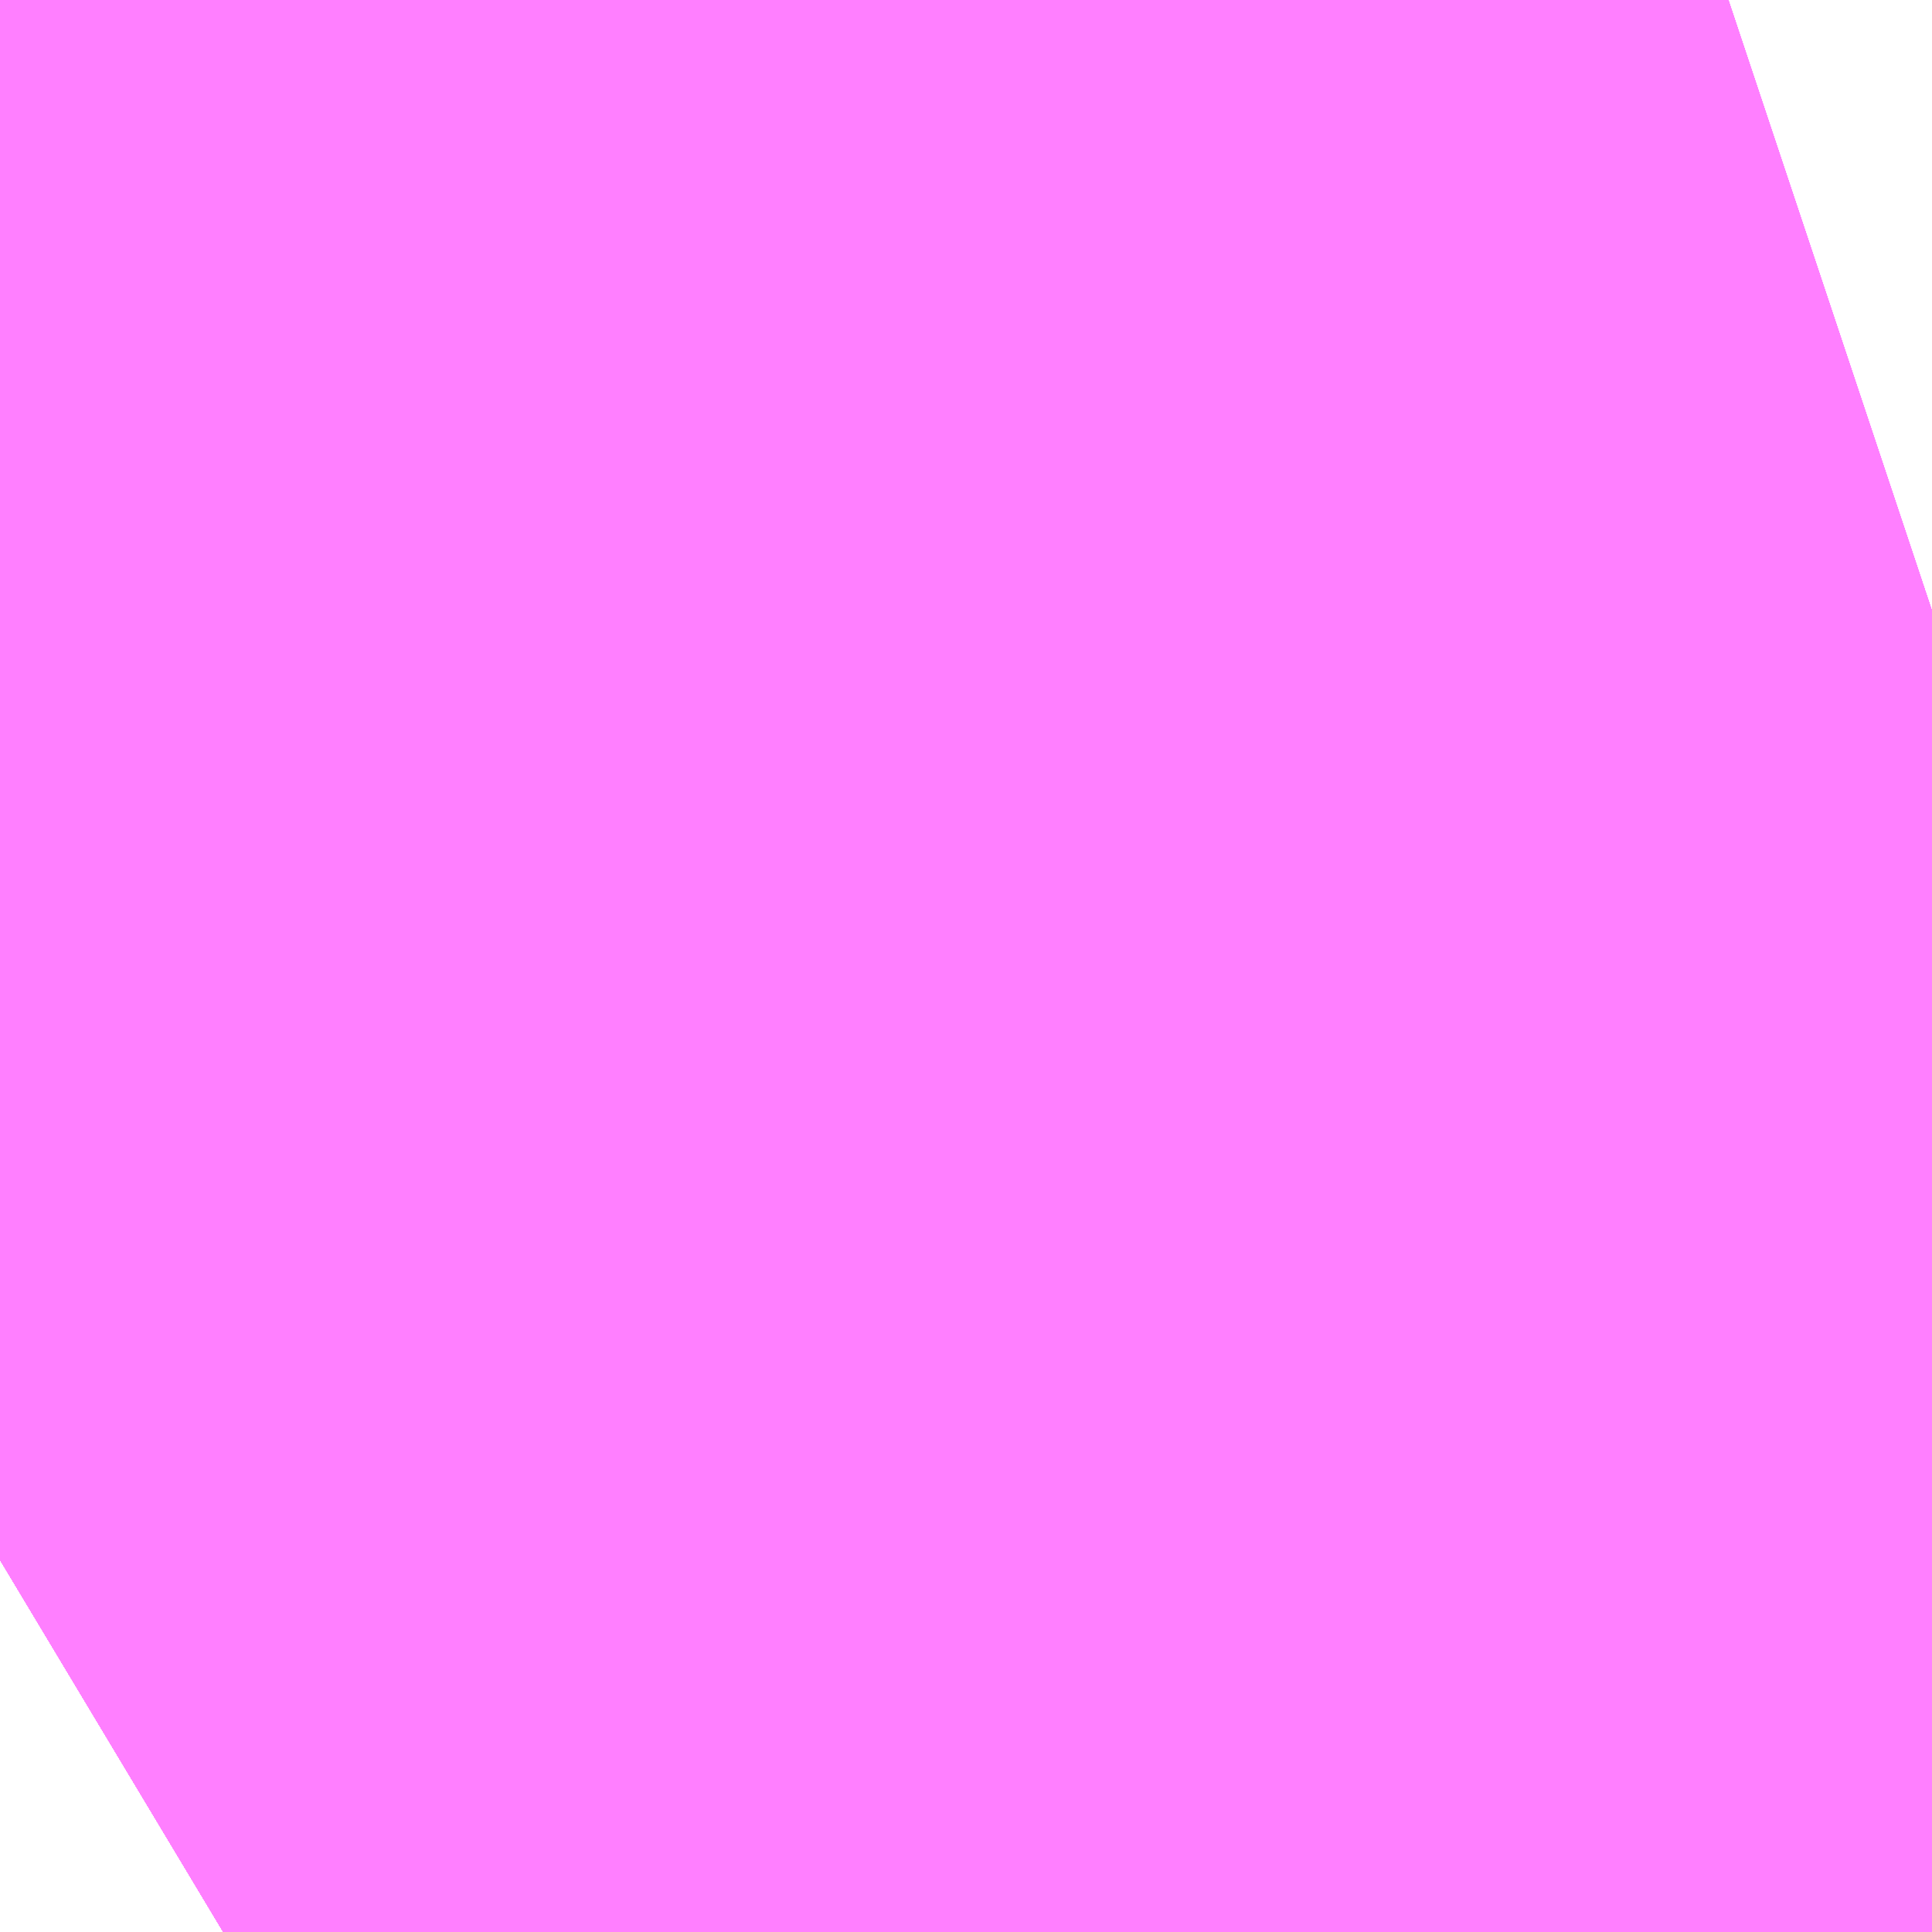 <?xml version="1.0" encoding="UTF-8"?>
<svg  xmlns="http://www.w3.org/2000/svg" xmlns:xlink="http://www.w3.org/1999/xlink" xmlns:go="http://purl.org/svgmap/profile" property="N07_001,N07_002,N07_003,N07_004,N07_005,N07_006,N07_007" viewBox="14100.128 -3871.033 0.275 0.275" go:dataArea="14100.128173828125 -3871.03271484375 0.274658203125 0.274658203125" >
<globalCoordinateSystem srsName="http://purl.org/crs/84" transform="matrix(100.0,0.0,0.0,-100.0,0.0,0.0)" />
<defs>
 <g id="p0" >
  <circle cx="0.0" cy="0.0" r="3" stroke="green" stroke-width="0.75" vector-effect="non-scaling-stroke" />
 </g>
</defs>
<g fill="none" fill-rule="evenodd" stroke="#FF00FF" stroke-width="0.75" opacity="0.5" vector-effect="non-scaling-stroke" stroke-linejoin="bevel" >
<path content="1,JRバス東北（株）,うみねこ号,1.0,1.0,1.0," xlink:title="1" d="M14100.128,-3870.811L14100.163,-3870.832L14100.163,-3870.832L14100.163,-3870.832L14100.163,-3870.832L14100.163,-3870.832L14100.163,-3870.832L14100.163,-3870.832L14100.163,-3870.832L14100.209,-3870.86L14100.226,-3870.87L14100.226,-3870.87L14100.226,-3870.87L14100.226,-3870.87L14100.226,-3870.87L14100.226,-3870.87L14100.226,-3870.87L14100.226,-3870.87L14100.226,-3870.87L14100.257,-3870.887L14100.28,-3870.898L14100.28,-3870.898L14100.28,-3870.898L14100.28,-3870.898L14100.28,-3870.898L14100.28,-3870.898L14100.28,-3870.898L14100.28,-3870.898L14100.28,-3870.898L14100.292,-3870.904L14100.359,-3870.931L14100.361,-3870.932L14100.361,-3870.932L14100.362,-3870.932L14100.366,-3870.933L14100.368,-3870.934L14100.369,-3870.935L14100.369,-3870.935L14100.37,-3870.935L14100.403,-3870.946L14100.403,-3870.946"/>
<path content="1,JRバス東北（株）,けんじライナー号,1.0,1.0,1.0," xlink:title="1" d="M14100.128,-3870.811L14100.163,-3870.832L14100.163,-3870.832L14100.163,-3870.832L14100.163,-3870.832L14100.163,-3870.832L14100.163,-3870.832L14100.163,-3870.832L14100.163,-3870.832L14100.209,-3870.86L14100.226,-3870.87L14100.226,-3870.87L14100.226,-3870.87L14100.226,-3870.87L14100.226,-3870.87L14100.226,-3870.87L14100.226,-3870.87L14100.226,-3870.87L14100.226,-3870.87L14100.257,-3870.887L14100.28,-3870.898L14100.28,-3870.898L14100.28,-3870.898L14100.28,-3870.898L14100.28,-3870.898L14100.28,-3870.898L14100.28,-3870.898L14100.28,-3870.898L14100.28,-3870.898L14100.292,-3870.904L14100.359,-3870.931L14100.361,-3870.932L14100.361,-3870.932L14100.362,-3870.932L14100.366,-3870.933L14100.368,-3870.934L14100.369,-3870.935L14100.369,-3870.935L14100.37,-3870.935L14100.403,-3870.946L14100.403,-3870.946"/>
<path content="1,JRバス東北（株）,アーバン号,3.2,4.0,4.0," xlink:title="1" d="M14100.128,-3870.811L14100.163,-3870.832L14100.163,-3870.832L14100.163,-3870.832L14100.163,-3870.832L14100.163,-3870.832L14100.163,-3870.832L14100.163,-3870.832L14100.163,-3870.832L14100.209,-3870.86L14100.226,-3870.87L14100.226,-3870.87L14100.226,-3870.87L14100.226,-3870.87L14100.226,-3870.87L14100.226,-3870.87L14100.226,-3870.87L14100.226,-3870.87L14100.226,-3870.87L14100.257,-3870.887L14100.28,-3870.898L14100.28,-3870.898L14100.28,-3870.898L14100.28,-3870.898L14100.28,-3870.898L14100.28,-3870.898L14100.28,-3870.898L14100.28,-3870.898L14100.28,-3870.898L14100.292,-3870.904L14100.359,-3870.931L14100.361,-3870.932L14100.361,-3870.932L14100.362,-3870.932L14100.366,-3870.933L14100.368,-3870.934L14100.369,-3870.935L14100.369,-3870.935L14100.37,-3870.935L14100.403,-3870.946L14100.403,-3870.946"/>
<path content="1,JRバス東北（株）,キャッスル号,3.0,3.0,3.0," xlink:title="1" d="M14100.128,-3870.811L14100.163,-3870.832L14100.163,-3870.832L14100.163,-3870.832L14100.163,-3870.832L14100.163,-3870.832L14100.163,-3870.832L14100.163,-3870.832L14100.163,-3870.832L14100.209,-3870.86L14100.226,-3870.87L14100.226,-3870.87L14100.226,-3870.87L14100.226,-3870.87L14100.226,-3870.87L14100.226,-3870.87L14100.226,-3870.87L14100.226,-3870.87L14100.226,-3870.87L14100.257,-3870.887L14100.28,-3870.898L14100.28,-3870.898L14100.28,-3870.898L14100.28,-3870.898L14100.28,-3870.898L14100.28,-3870.898L14100.28,-3870.898L14100.28,-3870.898L14100.28,-3870.898L14100.292,-3870.904L14100.359,-3870.931L14100.361,-3870.932L14100.361,-3870.932L14100.362,-3870.932L14100.366,-3870.933L14100.368,-3870.934L14100.369,-3870.935L14100.369,-3870.935L14100.37,-3870.935L14100.403,-3870.946L14100.403,-3870.946"/>
<path content="1,JRバス東北（株）,グリーンライナー号,2.0,2.0,2.0," xlink:title="1" d="M14100.128,-3870.811L14100.163,-3870.832L14100.163,-3870.832L14100.163,-3870.832L14100.163,-3870.832L14100.163,-3870.832L14100.163,-3870.832L14100.163,-3870.832L14100.163,-3870.832L14100.209,-3870.86L14100.226,-3870.87L14100.226,-3870.87L14100.226,-3870.87L14100.226,-3870.87L14100.226,-3870.87L14100.226,-3870.87L14100.226,-3870.87L14100.226,-3870.87L14100.226,-3870.87L14100.257,-3870.887L14100.28,-3870.898L14100.28,-3870.898L14100.28,-3870.898L14100.28,-3870.898L14100.28,-3870.898L14100.28,-3870.898L14100.28,-3870.898L14100.28,-3870.898L14100.28,-3870.898L14100.292,-3870.904L14100.359,-3870.931L14100.361,-3870.932L14100.361,-3870.932L14100.362,-3870.932L14100.366,-3870.933L14100.368,-3870.934L14100.369,-3870.935L14100.369,-3870.935L14100.37,-3870.935L14100.403,-3870.946L14100.403,-3870.946"/>
<path content="1,JRバス東北（株）,ドリーム盛岡・らくちん号,2.2,3.0,3.0," xlink:title="1" d="M14100.128,-3870.811L14100.163,-3870.832L14100.163,-3870.832L14100.163,-3870.832L14100.163,-3870.832L14100.163,-3870.832L14100.163,-3870.832L14100.163,-3870.832L14100.163,-3870.832L14100.21,-3870.86L14100.226,-3870.87L14100.226,-3870.87L14100.226,-3870.87L14100.226,-3870.87L14100.226,-3870.87L14100.226,-3870.87L14100.226,-3870.87L14100.226,-3870.87L14100.226,-3870.87L14100.257,-3870.887L14100.28,-3870.898L14100.28,-3870.898L14100.28,-3870.898L14100.28,-3870.898L14100.28,-3870.898L14100.28,-3870.898L14100.28,-3870.898L14100.28,-3870.898L14100.28,-3870.898L14100.292,-3870.904L14100.359,-3870.931L14100.368,-3870.934L14100.368,-3870.934L14100.369,-3870.934L14100.369,-3870.935L14100.369,-3870.935L14100.37,-3870.935L14100.403,-3870.946L14100.403,-3870.946"/>
<path content="1,JRバス東北（株）,ドリーム秋田・横浜号,1.0,1.0,1.0," xlink:title="1" d="M14100.403,-3870.946L14100.403,-3870.946L14100.37,-3870.935L14100.369,-3870.935L14100.369,-3870.935L14100.368,-3870.934L14100.366,-3870.933L14100.362,-3870.932L14100.361,-3870.932L14100.361,-3870.932L14100.359,-3870.931L14100.292,-3870.904L14100.28,-3870.898L14100.28,-3870.898L14100.28,-3870.898L14100.28,-3870.898L14100.28,-3870.898L14100.28,-3870.898L14100.28,-3870.898L14100.28,-3870.898L14100.28,-3870.898L14100.257,-3870.887L14100.226,-3870.87L14100.226,-3870.87L14100.226,-3870.87L14100.226,-3870.87L14100.226,-3870.87L14100.226,-3870.87L14100.226,-3870.87L14100.226,-3870.87L14100.226,-3870.87L14100.209,-3870.86L14100.163,-3870.832L14100.163,-3870.832L14100.163,-3870.832L14100.163,-3870.832L14100.163,-3870.832L14100.163,-3870.832L14100.163,-3870.832L14100.163,-3870.832L14100.128,-3870.811"/>
<path content="1,JRバス東北（株）,ブルーシティ号,1.5,1.5,1.5," xlink:title="1" d="M14100.128,-3870.811L14100.163,-3870.832L14100.163,-3870.832L14100.163,-3870.832L14100.163,-3870.832L14100.163,-3870.832L14100.163,-3870.832L14100.163,-3870.832L14100.163,-3870.832L14100.209,-3870.86L14100.226,-3870.87L14100.226,-3870.87L14100.226,-3870.87L14100.226,-3870.87L14100.226,-3870.87L14100.226,-3870.87L14100.226,-3870.87L14100.226,-3870.87L14100.226,-3870.87L14100.257,-3870.887L14100.28,-3870.898L14100.28,-3870.898L14100.28,-3870.898L14100.28,-3870.898L14100.28,-3870.898L14100.28,-3870.898L14100.28,-3870.898L14100.28,-3870.898L14100.28,-3870.898L14100.292,-3870.904L14100.359,-3870.931L14100.361,-3870.932L14100.361,-3870.932L14100.362,-3870.932L14100.366,-3870.933L14100.368,-3870.934L14100.369,-3870.935L14100.369,-3870.935L14100.37,-3870.935L14100.403,-3870.946L14100.403,-3870.946"/>
<path content="1,JRバス東北（株）,ラ・フォーレ号,1.0,1.0,1.0," xlink:title="1" d="M14100.128,-3870.811L14100.163,-3870.832L14100.163,-3870.832L14100.163,-3870.832L14100.163,-3870.832L14100.163,-3870.832L14100.163,-3870.832L14100.163,-3870.832L14100.163,-3870.832L14100.21,-3870.86L14100.226,-3870.87L14100.226,-3870.87L14100.226,-3870.87L14100.226,-3870.87L14100.226,-3870.87L14100.226,-3870.87L14100.226,-3870.87L14100.226,-3870.87L14100.226,-3870.87L14100.257,-3870.887L14100.28,-3870.898L14100.28,-3870.898L14100.28,-3870.898L14100.28,-3870.898L14100.28,-3870.898L14100.28,-3870.898L14100.28,-3870.898L14100.28,-3870.898L14100.28,-3870.898L14100.292,-3870.904L14100.359,-3870.931L14100.368,-3870.934L14100.368,-3870.934L14100.369,-3870.934L14100.369,-3870.935L14100.369,-3870.935L14100.37,-3870.935L14100.403,-3870.946L14100.403,-3870.946"/>
<path content="1,JRバス東北（株）,仙台～大館線,1.0,1.0,1.0," xlink:title="1" d="M14100.128,-3870.811L14100.163,-3870.832L14100.163,-3870.832L14100.163,-3870.832L14100.163,-3870.832L14100.163,-3870.832L14100.163,-3870.832L14100.163,-3870.832L14100.163,-3870.832L14100.209,-3870.86L14100.209,-3870.86L14100.209,-3870.86L14100.226,-3870.87L14100.226,-3870.87L14100.226,-3870.87L14100.226,-3870.87L14100.226,-3870.87L14100.226,-3870.87L14100.226,-3870.87L14100.226,-3870.87L14100.226,-3870.87L14100.257,-3870.887L14100.28,-3870.898L14100.28,-3870.898L14100.28,-3870.898L14100.28,-3870.898L14100.28,-3870.898L14100.28,-3870.898L14100.28,-3870.898L14100.28,-3870.898L14100.28,-3870.898L14100.292,-3870.904L14100.327,-3870.918L14100.347,-3870.926L14100.349,-3870.927L14100.349,-3870.927L14100.349,-3870.927L14100.349,-3870.927L14100.349,-3870.927L14100.356,-3870.93L14100.359,-3870.931L14100.359,-3870.931L14100.359,-3870.931L14100.359,-3870.931L14100.359,-3870.931L14100.359,-3870.931L14100.359,-3870.931L14100.359,-3870.931L14100.36,-3870.931L14100.36,-3870.931L14100.36,-3870.932L14100.361,-3870.932L14100.361,-3870.932L14100.361,-3870.932L14100.361,-3870.932L14100.361,-3870.932L14100.361,-3870.932L14100.361,-3870.932L14100.362,-3870.932L14100.366,-3870.933L14100.368,-3870.934L14100.369,-3870.934L14100.369,-3870.935L14100.369,-3870.935L14100.37,-3870.935L14100.403,-3870.946L14100.403,-3870.946"/>
<path content="1,JRバス東北（株）,仙台～江刺・水沢線,2.0,2.0,2.0," xlink:title="1" d="M14100.128,-3870.811L14100.163,-3870.832L14100.163,-3870.832L14100.163,-3870.832L14100.163,-3870.832L14100.163,-3870.832L14100.163,-3870.832L14100.163,-3870.832L14100.163,-3870.832L14100.209,-3870.86L14100.226,-3870.87L14100.226,-3870.87L14100.226,-3870.87L14100.226,-3870.87L14100.226,-3870.87L14100.226,-3870.87L14100.226,-3870.87L14100.226,-3870.87L14100.226,-3870.87L14100.257,-3870.887L14100.28,-3870.898L14100.28,-3870.898L14100.28,-3870.898L14100.28,-3870.898L14100.28,-3870.898L14100.28,-3870.898L14100.28,-3870.898L14100.28,-3870.898L14100.28,-3870.898L14100.292,-3870.904L14100.359,-3870.931L14100.361,-3870.932L14100.361,-3870.932L14100.362,-3870.932L14100.366,-3870.933L14100.368,-3870.934L14100.369,-3870.935L14100.369,-3870.935L14100.37,-3870.935L14100.403,-3870.946L14100.403,-3870.946"/>
<path content="1,JRバス東北（株）,仙秋号,2.0,2.0,2.0," xlink:title="1" d="M14100.128,-3870.811L14100.163,-3870.832L14100.163,-3870.832L14100.163,-3870.832L14100.163,-3870.832L14100.163,-3870.832L14100.163,-3870.832L14100.163,-3870.832L14100.163,-3870.832L14100.209,-3870.86L14100.226,-3870.87L14100.226,-3870.87L14100.226,-3870.87L14100.226,-3870.87L14100.226,-3870.87L14100.226,-3870.87L14100.226,-3870.87L14100.226,-3870.87L14100.226,-3870.87L14100.257,-3870.887L14100.28,-3870.898L14100.28,-3870.898L14100.28,-3870.898L14100.28,-3870.898L14100.28,-3870.898L14100.28,-3870.898L14100.28,-3870.898L14100.28,-3870.898L14100.28,-3870.898L14100.292,-3870.904L14100.359,-3870.931L14100.361,-3870.932L14100.361,-3870.932L14100.362,-3870.932L14100.366,-3870.933L14100.368,-3870.934L14100.369,-3870.935L14100.369,-3870.935L14100.37,-3870.935L14100.403,-3870.946L14100.403,-3870.946"/>
<path content="1,JRバス関東（株）,ドリーム盛岡号,2.2,3.0,3.0," xlink:title="1" d="M14100.128,-3870.811L14100.163,-3870.832L14100.163,-3870.832L14100.163,-3870.832L14100.163,-3870.832L14100.163,-3870.832L14100.163,-3870.832L14100.163,-3870.832L14100.163,-3870.832L14100.209,-3870.86L14100.226,-3870.87L14100.226,-3870.87L14100.226,-3870.87L14100.226,-3870.87L14100.226,-3870.87L14100.226,-3870.87L14100.226,-3870.87L14100.226,-3870.87L14100.226,-3870.87L14100.257,-3870.887L14100.28,-3870.898L14100.28,-3870.898L14100.28,-3870.898L14100.28,-3870.898L14100.28,-3870.898L14100.28,-3870.898L14100.28,-3870.898L14100.28,-3870.898L14100.28,-3870.898L14100.292,-3870.904L14100.359,-3870.931L14100.361,-3870.932L14100.361,-3870.932L14100.362,-3870.932L14100.366,-3870.933L14100.368,-3870.934L14100.369,-3870.935L14100.369,-3870.935L14100.37,-3870.935L14100.403,-3870.946L14100.403,-3870.946"/>
<path content="1,京浜急行バス（株）,ノクターン号,3.4,4.0,4.0," xlink:title="1" d="M14100.128,-3870.811L14100.163,-3870.832L14100.163,-3870.832L14100.163,-3870.832L14100.163,-3870.832L14100.163,-3870.832L14100.163,-3870.832L14100.163,-3870.832L14100.163,-3870.832L14100.209,-3870.86L14100.226,-3870.87L14100.226,-3870.87L14100.226,-3870.87L14100.226,-3870.87L14100.226,-3870.87L14100.226,-3870.87L14100.226,-3870.87L14100.226,-3870.87L14100.226,-3870.87L14100.257,-3870.887L14100.28,-3870.898L14100.28,-3870.898L14100.28,-3870.898L14100.28,-3870.898L14100.28,-3870.898L14100.28,-3870.898L14100.28,-3870.898L14100.28,-3870.898L14100.28,-3870.898L14100.292,-3870.904L14100.359,-3870.931L14100.361,-3870.932L14100.361,-3870.932L14100.362,-3870.932L14100.366,-3870.933L14100.368,-3870.934L14100.369,-3870.935L14100.369,-3870.935L14100.37,-3870.935L14100.403,-3870.946L14100.403,-3870.946"/>
<path content="1,京浜急行バス（株）,ビーム号,1.0,1.0,1.0," xlink:title="1" d="M14100.403,-3870.946L14100.403,-3870.946L14100.37,-3870.935L14100.369,-3870.935L14100.369,-3870.935L14100.368,-3870.934L14100.366,-3870.933L14100.362,-3870.932L14100.361,-3870.932L14100.361,-3870.932L14100.359,-3870.931L14100.292,-3870.904L14100.28,-3870.898L14100.28,-3870.898L14100.28,-3870.898L14100.28,-3870.898L14100.28,-3870.898L14100.28,-3870.898L14100.28,-3870.898L14100.28,-3870.898L14100.28,-3870.898L14100.257,-3870.887L14100.226,-3870.87L14100.226,-3870.87L14100.226,-3870.87L14100.226,-3870.87L14100.226,-3870.87L14100.226,-3870.87L14100.226,-3870.87L14100.226,-3870.87L14100.226,-3870.87L14100.209,-3870.86L14100.163,-3870.832L14100.163,-3870.832L14100.163,-3870.832L14100.163,-3870.832L14100.163,-3870.832L14100.163,-3870.832L14100.163,-3870.832L14100.163,-3870.832L14100.128,-3870.811"/>
<path content="1,十和田観光電鉄（株）,うみねこ号,4.0,4.0,4.0," xlink:title="1" d="M14100.403,-3870.946L14100.403,-3870.946L14100.37,-3870.935L14100.369,-3870.935L14100.369,-3870.935L14100.369,-3870.934L14100.368,-3870.934L14100.366,-3870.933L14100.362,-3870.932L14100.361,-3870.932L14100.361,-3870.932L14100.361,-3870.932L14100.361,-3870.932L14100.361,-3870.932L14100.361,-3870.932L14100.361,-3870.932L14100.36,-3870.932L14100.36,-3870.931L14100.36,-3870.931L14100.359,-3870.931L14100.359,-3870.931L14100.359,-3870.931L14100.359,-3870.931L14100.359,-3870.931L14100.359,-3870.931L14100.359,-3870.931L14100.359,-3870.931L14100.356,-3870.93L14100.349,-3870.927L14100.349,-3870.927L14100.349,-3870.927L14100.349,-3870.927L14100.349,-3870.927L14100.347,-3870.926L14100.327,-3870.918L14100.292,-3870.904L14100.28,-3870.898L14100.28,-3870.898L14100.28,-3870.898L14100.28,-3870.898L14100.28,-3870.898L14100.28,-3870.898L14100.28,-3870.898L14100.28,-3870.898L14100.28,-3870.898L14100.257,-3870.887L14100.226,-3870.87L14100.226,-3870.87L14100.226,-3870.87L14100.226,-3870.87L14100.226,-3870.87L14100.226,-3870.87L14100.226,-3870.87L14100.226,-3870.87L14100.226,-3870.87L14100.209,-3870.86L14100.163,-3870.832L14100.163,-3870.832L14100.163,-3870.832L14100.163,-3870.832L14100.163,-3870.832L14100.163,-3870.832L14100.163,-3870.832L14100.163,-3870.832L14100.128,-3870.811"/>
<path content="1,十和田観光電鉄（株）,シリウス号,1.0,1.0,1.0," xlink:title="1" d="M14100.403,-3870.946L14100.403,-3870.946L14100.37,-3870.935L14100.369,-3870.935L14100.369,-3870.935L14100.369,-3870.934L14100.368,-3870.934L14100.366,-3870.933L14100.362,-3870.932L14100.361,-3870.932L14100.361,-3870.932L14100.361,-3870.932L14100.361,-3870.932L14100.361,-3870.932L14100.361,-3870.932L14100.361,-3870.932L14100.36,-3870.932L14100.36,-3870.931L14100.36,-3870.931L14100.359,-3870.931L14100.359,-3870.931L14100.359,-3870.931L14100.359,-3870.931L14100.359,-3870.931L14100.359,-3870.931L14100.359,-3870.931L14100.359,-3870.931L14100.356,-3870.93L14100.349,-3870.927L14100.349,-3870.927L14100.349,-3870.927L14100.349,-3870.927L14100.349,-3870.927L14100.347,-3870.926L14100.327,-3870.918L14100.292,-3870.904L14100.292,-3870.904L14100.292,-3870.904L14100.28,-3870.898L14100.28,-3870.898L14100.28,-3870.898L14100.28,-3870.898L14100.28,-3870.898L14100.28,-3870.898L14100.28,-3870.898L14100.28,-3870.898L14100.28,-3870.898L14100.257,-3870.887L14100.226,-3870.87L14100.226,-3870.87L14100.226,-3870.87L14100.226,-3870.87L14100.226,-3870.87L14100.226,-3870.87L14100.226,-3870.87L14100.226,-3870.87L14100.226,-3870.87L14100.209,-3870.86L14100.209,-3870.86L14100.209,-3870.86L14100.163,-3870.832L14100.163,-3870.832L14100.163,-3870.832L14100.163,-3870.832L14100.163,-3870.832L14100.163,-3870.832L14100.163,-3870.832L14100.163,-3870.832L14100.128,-3870.811"/>
<path content="1,十和田観光電鉄（株）,ブルーシティー号,6.0,6.0,6.0," xlink:title="1" d="M14100.403,-3870.946L14100.403,-3870.946L14100.37,-3870.935L14100.369,-3870.935L14100.369,-3870.935L14100.369,-3870.934L14100.368,-3870.934L14100.366,-3870.933L14100.362,-3870.932L14100.361,-3870.932L14100.361,-3870.932L14100.361,-3870.932L14100.361,-3870.932L14100.361,-3870.932L14100.361,-3870.932L14100.361,-3870.932L14100.36,-3870.932L14100.36,-3870.931L14100.36,-3870.931L14100.359,-3870.931L14100.359,-3870.931L14100.359,-3870.931L14100.359,-3870.931L14100.359,-3870.931L14100.359,-3870.931L14100.359,-3870.931L14100.359,-3870.931L14100.356,-3870.93L14100.349,-3870.927L14100.349,-3870.927L14100.349,-3870.927L14100.349,-3870.927L14100.349,-3870.927L14100.347,-3870.926L14100.327,-3870.918L14100.292,-3870.904L14100.28,-3870.898L14100.28,-3870.898L14100.28,-3870.898L14100.28,-3870.898L14100.28,-3870.898L14100.28,-3870.898L14100.28,-3870.898L14100.28,-3870.898L14100.28,-3870.898L14100.257,-3870.887L14100.226,-3870.87L14100.226,-3870.87L14100.226,-3870.87L14100.226,-3870.87L14100.226,-3870.87L14100.226,-3870.87L14100.226,-3870.87L14100.226,-3870.87L14100.226,-3870.87L14100.209,-3870.86L14100.163,-3870.832L14100.163,-3870.832L14100.163,-3870.832L14100.163,-3870.832L14100.163,-3870.832L14100.163,-3870.832L14100.163,-3870.832L14100.163,-3870.832L14100.128,-3870.811"/>
<path content="1,南部バス（株）,うみねこ号　仙台→八戸,4.0,4.0,4.0," xlink:title="1" d="M14100.128,-3870.811L14100.163,-3870.832L14100.163,-3870.832L14100.163,-3870.832L14100.163,-3870.832L14100.163,-3870.832L14100.163,-3870.832L14100.163,-3870.832L14100.163,-3870.832L14100.209,-3870.86L14100.226,-3870.87L14100.226,-3870.87L14100.226,-3870.87L14100.226,-3870.87L14100.226,-3870.87L14100.226,-3870.87L14100.226,-3870.87L14100.226,-3870.87L14100.226,-3870.87L14100.257,-3870.887L14100.28,-3870.898L14100.28,-3870.898L14100.28,-3870.898L14100.28,-3870.898L14100.28,-3870.898L14100.28,-3870.898L14100.28,-3870.898L14100.28,-3870.898L14100.28,-3870.898L14100.292,-3870.904L14100.327,-3870.918L14100.347,-3870.926L14100.349,-3870.927L14100.349,-3870.927L14100.349,-3870.927L14100.349,-3870.927L14100.349,-3870.927L14100.356,-3870.93L14100.359,-3870.931L14100.359,-3870.931L14100.359,-3870.931L14100.359,-3870.931L14100.359,-3870.931L14100.359,-3870.931L14100.359,-3870.931L14100.359,-3870.931L14100.36,-3870.931L14100.36,-3870.931L14100.36,-3870.932L14100.361,-3870.932L14100.361,-3870.932L14100.361,-3870.932L14100.361,-3870.932L14100.361,-3870.932L14100.361,-3870.932L14100.361,-3870.932L14100.362,-3870.932L14100.366,-3870.933L14100.368,-3870.934L14100.369,-3870.934L14100.369,-3870.935L14100.369,-3870.935L14100.37,-3870.935L14100.403,-3870.946L14100.403,-3870.946"/>
<path content="1,南部バス（株）,うみねこ号　八戸→仙台,4.0,4.0,4.0," xlink:title="1" d="M14100.403,-3870.946L14100.403,-3870.946L14100.37,-3870.935L14100.369,-3870.935L14100.369,-3870.935L14100.369,-3870.934L14100.368,-3870.934L14100.366,-3870.933L14100.362,-3870.932L14100.361,-3870.932L14100.361,-3870.932L14100.361,-3870.932L14100.361,-3870.932L14100.361,-3870.932L14100.361,-3870.932L14100.361,-3870.932L14100.36,-3870.932L14100.36,-3870.931L14100.36,-3870.931L14100.359,-3870.931L14100.359,-3870.931L14100.359,-3870.931L14100.359,-3870.931L14100.359,-3870.931L14100.359,-3870.931L14100.359,-3870.931L14100.359,-3870.931L14100.356,-3870.93L14100.349,-3870.927L14100.349,-3870.927L14100.349,-3870.927L14100.349,-3870.927L14100.349,-3870.927L14100.347,-3870.926L14100.327,-3870.918L14100.292,-3870.904L14100.292,-3870.904L14100.292,-3870.904L14100.28,-3870.898L14100.28,-3870.898L14100.28,-3870.898L14100.28,-3870.898L14100.28,-3870.898L14100.28,-3870.898L14100.28,-3870.898L14100.28,-3870.898L14100.28,-3870.898L14100.257,-3870.887L14100.226,-3870.87L14100.226,-3870.87L14100.226,-3870.87L14100.226,-3870.87L14100.226,-3870.87L14100.226,-3870.87L14100.226,-3870.87L14100.226,-3870.87L14100.226,-3870.87L14100.209,-3870.86L14100.209,-3870.86L14100.209,-3870.86L14100.163,-3870.832L14100.163,-3870.832L14100.163,-3870.832L14100.163,-3870.832L14100.163,-3870.832L14100.163,-3870.832L14100.163,-3870.832L14100.163,-3870.832L14100.128,-3870.811"/>
<path content="1,国際興業（株）,けせんライナー,1.0,1.0,1.0," xlink:title="1" d="M14100.128,-3870.811L14100.163,-3870.832L14100.163,-3870.832L14100.163,-3870.832L14100.163,-3870.832L14100.163,-3870.832L14100.163,-3870.832L14100.163,-3870.832L14100.163,-3870.832L14100.209,-3870.86L14100.226,-3870.87L14100.226,-3870.87L14100.226,-3870.87L14100.226,-3870.87L14100.226,-3870.87L14100.226,-3870.87L14100.226,-3870.87L14100.226,-3870.87L14100.226,-3870.87L14100.257,-3870.887L14100.28,-3870.898L14100.28,-3870.898L14100.28,-3870.898L14100.28,-3870.898L14100.28,-3870.898L14100.28,-3870.898L14100.28,-3870.898L14100.28,-3870.898L14100.28,-3870.898L14100.292,-3870.904L14100.359,-3870.931L14100.361,-3870.932L14100.361,-3870.932L14100.362,-3870.932L14100.366,-3870.933L14100.368,-3870.934L14100.369,-3870.935L14100.369,-3870.935L14100.37,-3870.935L14100.403,-3870.946L14100.403,-3870.946"/>
<path content="1,国際興業（株）,イーハトープ号,1.0,1.0,1.0," xlink:title="1" d="M14100.128,-3870.811L14100.163,-3870.832L14100.163,-3870.832L14100.163,-3870.832L14100.163,-3870.832L14100.163,-3870.832L14100.163,-3870.832L14100.163,-3870.832L14100.163,-3870.832L14100.209,-3870.86L14100.226,-3870.87L14100.226,-3870.87L14100.226,-3870.87L14100.226,-3870.87L14100.226,-3870.87L14100.226,-3870.87L14100.226,-3870.87L14100.226,-3870.87L14100.226,-3870.87L14100.257,-3870.887L14100.28,-3870.898L14100.28,-3870.898L14100.28,-3870.898L14100.28,-3870.898L14100.28,-3870.898L14100.28,-3870.898L14100.28,-3870.898L14100.28,-3870.898L14100.28,-3870.898L14100.292,-3870.904L14100.359,-3870.931L14100.361,-3870.932L14100.361,-3870.932L14100.362,-3870.932L14100.366,-3870.933L14100.368,-3870.934L14100.369,-3870.935L14100.369,-3870.935L14100.37,-3870.935L14100.403,-3870.946L14100.403,-3870.946"/>
<path content="1,国際興業（株）,シリウス号,1.0,1.0,1.0," xlink:title="1" d="M14100.128,-3870.811L14100.163,-3870.832L14100.163,-3870.832L14100.163,-3870.832L14100.163,-3870.832L14100.163,-3870.832L14100.163,-3870.832L14100.163,-3870.832L14100.163,-3870.832L14100.209,-3870.86L14100.226,-3870.87L14100.226,-3870.87L14100.226,-3870.87L14100.226,-3870.87L14100.226,-3870.87L14100.226,-3870.87L14100.226,-3870.87L14100.226,-3870.87L14100.226,-3870.87L14100.257,-3870.887L14100.28,-3870.898L14100.28,-3870.898L14100.28,-3870.898L14100.28,-3870.898L14100.28,-3870.898L14100.28,-3870.898L14100.28,-3870.898L14100.28,-3870.898L14100.28,-3870.898L14100.292,-3870.904L14100.359,-3870.931L14100.361,-3870.932L14100.361,-3870.932L14100.362,-3870.932L14100.366,-3870.933L14100.368,-3870.934L14100.369,-3870.935L14100.369,-3870.935L14100.37,-3870.935L14100.403,-3870.946L14100.403,-3870.946"/>
<path content="1,国際興業（株）,ジュピター号,1.0,1.0,1.0," xlink:title="1" d="M14100.128,-3870.811L14100.163,-3870.832L14100.163,-3870.832L14100.163,-3870.832L14100.163,-3870.832L14100.163,-3870.832L14100.163,-3870.832L14100.163,-3870.832L14100.163,-3870.832L14100.209,-3870.86L14100.226,-3870.87L14100.226,-3870.87L14100.226,-3870.87L14100.226,-3870.87L14100.226,-3870.87L14100.226,-3870.87L14100.226,-3870.87L14100.226,-3870.87L14100.226,-3870.87L14100.257,-3870.887L14100.28,-3870.898L14100.28,-3870.898L14100.28,-3870.898L14100.28,-3870.898L14100.28,-3870.898L14100.28,-3870.898L14100.28,-3870.898L14100.28,-3870.898L14100.28,-3870.898L14100.292,-3870.904L14100.359,-3870.931L14100.361,-3870.932L14100.361,-3870.932L14100.362,-3870.932L14100.366,-3870.933L14100.368,-3870.934L14100.369,-3870.935L14100.369,-3870.935L14100.37,-3870.935L14100.403,-3870.946L14100.403,-3870.946"/>
<path content="1,国際興業（株）,ドリーム盛岡（らくちん）号,2.2,3.0,3.0," xlink:title="1" d="M14100.128,-3870.811L14100.163,-3870.832L14100.163,-3870.832L14100.163,-3870.832L14100.163,-3870.832L14100.163,-3870.832L14100.163,-3870.832L14100.163,-3870.832L14100.163,-3870.832L14100.209,-3870.86L14100.226,-3870.87L14100.226,-3870.87L14100.226,-3870.87L14100.226,-3870.87L14100.226,-3870.87L14100.226,-3870.87L14100.226,-3870.87L14100.226,-3870.87L14100.226,-3870.87L14100.257,-3870.887L14100.28,-3870.898L14100.28,-3870.898L14100.28,-3870.898L14100.28,-3870.898L14100.28,-3870.898L14100.28,-3870.898L14100.28,-3870.898L14100.28,-3870.898L14100.28,-3870.898L14100.292,-3870.904L14100.359,-3870.931L14100.361,-3870.932L14100.361,-3870.932L14100.362,-3870.932L14100.366,-3870.933L14100.368,-3870.934L14100.369,-3870.935L14100.369,-3870.935L14100.37,-3870.935L14100.403,-3870.946L14100.403,-3870.946"/>
<path content="1,国際興業（株）,遠野・釜石号,1.0,1.0,1.0," xlink:title="1" d="M14100.128,-3870.811L14100.163,-3870.832L14100.163,-3870.832L14100.163,-3870.832L14100.163,-3870.832L14100.163,-3870.832L14100.163,-3870.832L14100.163,-3870.832L14100.163,-3870.832L14100.209,-3870.86L14100.226,-3870.87L14100.226,-3870.87L14100.226,-3870.87L14100.226,-3870.87L14100.226,-3870.87L14100.226,-3870.87L14100.226,-3870.87L14100.226,-3870.87L14100.226,-3870.87L14100.257,-3870.887L14100.28,-3870.898L14100.28,-3870.898L14100.28,-3870.898L14100.28,-3870.898L14100.28,-3870.898L14100.28,-3870.898L14100.28,-3870.898L14100.28,-3870.898L14100.28,-3870.898L14100.292,-3870.904L14100.359,-3870.931L14100.361,-3870.932L14100.361,-3870.932L14100.362,-3870.932L14100.366,-3870.933L14100.368,-3870.934L14100.369,-3870.935L14100.369,-3870.935L14100.37,-3870.935L14100.403,-3870.946L14100.403,-3870.946"/>
<path content="1,宮城交通（株）,うみねこ,1.0,1.0,1.0," xlink:title="1" d="M14100.128,-3870.811L14100.163,-3870.832L14100.163,-3870.832L14100.163,-3870.832L14100.163,-3870.832L14100.163,-3870.832L14100.163,-3870.832L14100.163,-3870.832L14100.163,-3870.832L14100.209,-3870.86L14100.209,-3870.86L14100.209,-3870.86L14100.226,-3870.87L14100.226,-3870.87L14100.226,-3870.87L14100.226,-3870.87L14100.226,-3870.87L14100.226,-3870.87L14100.226,-3870.87L14100.226,-3870.87L14100.226,-3870.87L14100.257,-3870.887L14100.28,-3870.898L14100.28,-3870.898L14100.28,-3870.898L14100.28,-3870.898L14100.28,-3870.898L14100.28,-3870.898L14100.28,-3870.898L14100.28,-3870.898L14100.28,-3870.898L14100.292,-3870.904L14100.292,-3870.904L14100.292,-3870.904L14100.327,-3870.918L14100.347,-3870.926L14100.349,-3870.927L14100.349,-3870.927L14100.349,-3870.927L14100.349,-3870.927L14100.349,-3870.927L14100.356,-3870.93L14100.359,-3870.931L14100.359,-3870.931L14100.359,-3870.931L14100.359,-3870.931L14100.359,-3870.931L14100.359,-3870.931L14100.359,-3870.931L14100.359,-3870.931L14100.36,-3870.931L14100.36,-3870.931L14100.36,-3870.932L14100.361,-3870.932L14100.361,-3870.932L14100.361,-3870.932L14100.361,-3870.932L14100.361,-3870.932L14100.361,-3870.932L14100.361,-3870.932L14100.362,-3870.932L14100.366,-3870.933L14100.368,-3870.934L14100.369,-3870.934L14100.369,-3870.935L14100.369,-3870.935L14100.37,-3870.935L14100.403,-3870.946L14100.403,-3870.946"/>
<path content="1,宮城交通（株）,アーバン,3.2,4.0,4.0," xlink:title="1" d="M14100.128,-3870.811L14100.163,-3870.832L14100.163,-3870.832L14100.163,-3870.832L14100.163,-3870.832L14100.163,-3870.832L14100.163,-3870.832L14100.163,-3870.832L14100.163,-3870.832L14100.209,-3870.86L14100.209,-3870.86L14100.209,-3870.86L14100.226,-3870.87L14100.226,-3870.87L14100.226,-3870.87L14100.226,-3870.87L14100.226,-3870.87L14100.226,-3870.87L14100.226,-3870.87L14100.226,-3870.87L14100.226,-3870.87L14100.257,-3870.887L14100.28,-3870.898L14100.28,-3870.898L14100.28,-3870.898L14100.28,-3870.898L14100.28,-3870.898L14100.28,-3870.898L14100.28,-3870.898L14100.28,-3870.898L14100.28,-3870.898L14100.292,-3870.904L14100.292,-3870.904L14100.292,-3870.904L14100.327,-3870.918L14100.347,-3870.926L14100.349,-3870.927L14100.349,-3870.927L14100.349,-3870.927L14100.349,-3870.927L14100.349,-3870.927L14100.356,-3870.93L14100.359,-3870.931L14100.359,-3870.931L14100.359,-3870.931L14100.359,-3870.931L14100.359,-3870.931L14100.359,-3870.931L14100.359,-3870.931L14100.359,-3870.931L14100.36,-3870.931L14100.36,-3870.931L14100.36,-3870.932L14100.361,-3870.932L14100.361,-3870.932L14100.361,-3870.932L14100.361,-3870.932L14100.361,-3870.932L14100.361,-3870.932L14100.361,-3870.932L14100.362,-3870.932L14100.366,-3870.933L14100.368,-3870.934L14100.369,-3870.934L14100.369,-3870.935L14100.369,-3870.935L14100.37,-3870.935L14100.403,-3870.946L14100.403,-3870.946"/>
<path content="1,宮城交通（株）,キャッスル,3.0,3.0,3.0," xlink:title="1" d="M14100.128,-3870.811L14100.163,-3870.832L14100.163,-3870.832L14100.163,-3870.832L14100.163,-3870.832L14100.163,-3870.832L14100.163,-3870.832L14100.163,-3870.832L14100.163,-3870.832L14100.209,-3870.86L14100.209,-3870.86L14100.209,-3870.86L14100.226,-3870.87L14100.226,-3870.87L14100.226,-3870.87L14100.226,-3870.87L14100.226,-3870.87L14100.226,-3870.87L14100.226,-3870.87L14100.226,-3870.87L14100.226,-3870.87L14100.257,-3870.887L14100.28,-3870.898L14100.28,-3870.898L14100.28,-3870.898L14100.28,-3870.898L14100.28,-3870.898L14100.28,-3870.898L14100.28,-3870.898L14100.28,-3870.898L14100.28,-3870.898L14100.292,-3870.904L14100.292,-3870.904L14100.292,-3870.904L14100.327,-3870.918L14100.347,-3870.926L14100.349,-3870.927L14100.349,-3870.927L14100.349,-3870.927L14100.349,-3870.927L14100.349,-3870.927L14100.356,-3870.93L14100.359,-3870.931L14100.359,-3870.931L14100.359,-3870.931L14100.359,-3870.931L14100.359,-3870.931L14100.359,-3870.931L14100.359,-3870.931L14100.359,-3870.931L14100.36,-3870.931L14100.36,-3870.931L14100.36,-3870.932L14100.361,-3870.932L14100.361,-3870.932L14100.361,-3870.932L14100.361,-3870.932L14100.361,-3870.932L14100.361,-3870.932L14100.361,-3870.932L14100.362,-3870.932L14100.366,-3870.933L14100.368,-3870.934L14100.369,-3870.934L14100.369,-3870.935L14100.369,-3870.935L14100.37,-3870.935L14100.403,-3870.946L14100.403,-3870.946"/>
<path content="1,宮城交通（株）,ブルーシティ,1.5,1.5,1.5," xlink:title="1" d="M14100.128,-3870.811L14100.163,-3870.832L14100.163,-3870.832L14100.163,-3870.832L14100.163,-3870.832L14100.163,-3870.832L14100.163,-3870.832L14100.163,-3870.832L14100.163,-3870.832L14100.209,-3870.86L14100.209,-3870.86L14100.209,-3870.86L14100.226,-3870.87L14100.226,-3870.87L14100.226,-3870.87L14100.226,-3870.87L14100.226,-3870.87L14100.226,-3870.87L14100.226,-3870.87L14100.226,-3870.87L14100.226,-3870.87L14100.257,-3870.887L14100.28,-3870.898L14100.28,-3870.898L14100.28,-3870.898L14100.28,-3870.898L14100.28,-3870.898L14100.28,-3870.898L14100.28,-3870.898L14100.28,-3870.898L14100.28,-3870.898L14100.292,-3870.904L14100.292,-3870.904L14100.292,-3870.904L14100.327,-3870.918L14100.347,-3870.926L14100.349,-3870.927L14100.349,-3870.927L14100.349,-3870.927L14100.349,-3870.927L14100.349,-3870.927L14100.356,-3870.93L14100.359,-3870.931L14100.359,-3870.931L14100.359,-3870.931L14100.359,-3870.931L14100.359,-3870.931L14100.359,-3870.931L14100.359,-3870.931L14100.359,-3870.931L14100.36,-3870.931L14100.36,-3870.931L14100.36,-3870.932L14100.361,-3870.932L14100.361,-3870.932L14100.361,-3870.932L14100.361,-3870.932L14100.361,-3870.932L14100.361,-3870.932L14100.361,-3870.932L14100.362,-3870.932L14100.366,-3870.933L14100.368,-3870.934L14100.369,-3870.934L14100.369,-3870.935L14100.369,-3870.935L14100.37,-3870.935L14100.403,-3870.946L14100.403,-3870.946"/>
<path content="1,宮城交通（株）,仙台～佐沼線,8.0,8.0,8.0," xlink:title="1" d="M14100.128,-3870.811L14100.163,-3870.832L14100.163,-3870.832L14100.163,-3870.832L14100.163,-3870.832L14100.163,-3870.832L14100.163,-3870.832L14100.163,-3870.832L14100.163,-3870.832L14100.209,-3870.86L14100.209,-3870.86L14100.209,-3870.86L14100.226,-3870.87L14100.226,-3870.87L14100.226,-3870.87L14100.226,-3870.87L14100.226,-3870.87L14100.226,-3870.87L14100.226,-3870.87L14100.226,-3870.87L14100.226,-3870.87L14100.257,-3870.887L14100.28,-3870.898L14100.28,-3870.898L14100.28,-3870.898L14100.28,-3870.898L14100.28,-3870.898L14100.28,-3870.898L14100.28,-3870.898L14100.28,-3870.898L14100.28,-3870.898L14100.292,-3870.904L14100.327,-3870.918L14100.347,-3870.926L14100.349,-3870.927L14100.349,-3870.927L14100.349,-3870.927L14100.349,-3870.927L14100.349,-3870.927L14100.356,-3870.93L14100.359,-3870.931L14100.359,-3870.931L14100.359,-3870.931L14100.359,-3870.931L14100.359,-3870.931L14100.359,-3870.931L14100.36,-3870.932L14100.361,-3870.932L14100.361,-3870.932L14100.361,-3870.932L14100.361,-3870.932L14100.361,-3870.932L14100.361,-3870.932L14100.361,-3870.932L14100.362,-3870.932L14100.366,-3870.933L14100.368,-3870.934L14100.369,-3870.934L14100.369,-3870.935L14100.369,-3870.935L14100.37,-3870.935L14100.403,-3870.946L14100.403,-3870.946"/>
<path content="1,宮城交通（株）,仙台～大船渡線,2.0,2.0,2.0," xlink:title="1" d="M14100.128,-3870.811L14100.163,-3870.832L14100.163,-3870.832L14100.163,-3870.832L14100.163,-3870.832L14100.163,-3870.832L14100.163,-3870.832L14100.163,-3870.832L14100.163,-3870.832L14100.209,-3870.86L14100.226,-3870.87L14100.226,-3870.87L14100.226,-3870.87L14100.226,-3870.87L14100.226,-3870.87L14100.226,-3870.87L14100.226,-3870.87L14100.226,-3870.87L14100.226,-3870.87L14100.257,-3870.887L14100.28,-3870.898L14100.28,-3870.898L14100.28,-3870.898L14100.28,-3870.898L14100.28,-3870.898L14100.28,-3870.898L14100.28,-3870.898L14100.28,-3870.898L14100.28,-3870.898L14100.292,-3870.904L14100.359,-3870.931L14100.361,-3870.932L14100.361,-3870.932L14100.362,-3870.932L14100.366,-3870.933L14100.368,-3870.934L14100.369,-3870.935L14100.369,-3870.935L14100.37,-3870.935L14100.403,-3870.946L14100.403,-3870.946"/>
<path content="1,宮城交通（株）,仙台～栗駒線,2.0,2.0,2.0," xlink:title="1" d="M14100.128,-3870.811L14100.163,-3870.832L14100.163,-3870.832L14100.163,-3870.832L14100.163,-3870.832L14100.163,-3870.832L14100.163,-3870.832L14100.163,-3870.832L14100.163,-3870.832L14100.209,-3870.86L14100.209,-3870.86L14100.209,-3870.86L14100.226,-3870.87L14100.226,-3870.87L14100.226,-3870.87L14100.226,-3870.87L14100.226,-3870.87L14100.226,-3870.87L14100.226,-3870.87L14100.226,-3870.87L14100.226,-3870.87L14100.257,-3870.887L14100.28,-3870.898L14100.28,-3870.898L14100.28,-3870.898L14100.28,-3870.898L14100.28,-3870.898L14100.28,-3870.898L14100.28,-3870.898L14100.28,-3870.898L14100.28,-3870.898L14100.292,-3870.904L14100.327,-3870.918L14100.347,-3870.926L14100.349,-3870.927L14100.349,-3870.927L14100.349,-3870.927L14100.349,-3870.927L14100.349,-3870.927L14100.356,-3870.93L14100.359,-3870.931L14100.359,-3870.931L14100.359,-3870.931L14100.359,-3870.931L14100.359,-3870.931L14100.359,-3870.931L14100.36,-3870.932L14100.361,-3870.932L14100.361,-3870.932L14100.361,-3870.932L14100.361,-3870.932L14100.361,-3870.932L14100.361,-3870.932L14100.361,-3870.932L14100.362,-3870.932L14100.366,-3870.933L14100.368,-3870.934L14100.369,-3870.934L14100.369,-3870.935L14100.369,-3870.935L14100.37,-3870.935L14100.403,-3870.946L14100.403,-3870.946"/>
<path content="1,宮城交通（株）,仙台～気仙沼線,3.0,3.0,3.0," xlink:title="1" d="M14100.128,-3870.811L14100.163,-3870.832L14100.163,-3870.832L14100.163,-3870.832L14100.163,-3870.832L14100.163,-3870.832L14100.163,-3870.832L14100.163,-3870.832L14100.163,-3870.832L14100.209,-3870.86L14100.209,-3870.86L14100.209,-3870.86L14100.226,-3870.87L14100.226,-3870.87L14100.226,-3870.87L14100.226,-3870.87L14100.226,-3870.87L14100.226,-3870.87L14100.226,-3870.87L14100.226,-3870.87L14100.226,-3870.87L14100.257,-3870.887L14100.28,-3870.898L14100.28,-3870.898L14100.28,-3870.898L14100.28,-3870.898L14100.28,-3870.898L14100.28,-3870.898L14100.28,-3870.898L14100.28,-3870.898L14100.28,-3870.898L14100.292,-3870.904L14100.327,-3870.918L14100.347,-3870.926L14100.349,-3870.927L14100.349,-3870.927L14100.349,-3870.927L14100.349,-3870.927L14100.349,-3870.927L14100.356,-3870.93L14100.359,-3870.931L14100.359,-3870.931L14100.359,-3870.931L14100.359,-3870.931L14100.359,-3870.931L14100.359,-3870.931L14100.359,-3870.931L14100.359,-3870.931L14100.36,-3870.931L14100.36,-3870.931L14100.36,-3870.932L14100.361,-3870.932L14100.361,-3870.932L14100.361,-3870.932L14100.361,-3870.932L14100.361,-3870.932L14100.361,-3870.932L14100.361,-3870.932L14100.362,-3870.932L14100.366,-3870.933L14100.368,-3870.934L14100.369,-3870.934L14100.369,-3870.935L14100.369,-3870.935L14100.37,-3870.935L14100.403,-3870.946L14100.403,-3870.946"/>
<path content="1,宮城交通（株）,仙台～釜石線,1.0,1.0,1.0," xlink:title="1" d="M14100.128,-3870.811L14100.163,-3870.832L14100.163,-3870.832L14100.163,-3870.832L14100.163,-3870.832L14100.163,-3870.832L14100.163,-3870.832L14100.163,-3870.832L14100.163,-3870.832L14100.209,-3870.86L14100.209,-3870.86L14100.209,-3870.86L14100.226,-3870.87L14100.226,-3870.87L14100.226,-3870.87L14100.226,-3870.87L14100.226,-3870.87L14100.226,-3870.87L14100.226,-3870.87L14100.226,-3870.87L14100.226,-3870.87L14100.257,-3870.887L14100.28,-3870.898L14100.28,-3870.898L14100.28,-3870.898L14100.28,-3870.898L14100.28,-3870.898L14100.28,-3870.898L14100.28,-3870.898L14100.28,-3870.898L14100.28,-3870.898L14100.292,-3870.904L14100.292,-3870.904L14100.292,-3870.904L14100.327,-3870.918L14100.347,-3870.926L14100.349,-3870.927L14100.349,-3870.927L14100.349,-3870.927L14100.349,-3870.927L14100.349,-3870.927L14100.356,-3870.93L14100.359,-3870.931L14100.359,-3870.931L14100.359,-3870.931L14100.359,-3870.931L14100.359,-3870.931L14100.359,-3870.931L14100.359,-3870.931L14100.359,-3870.931L14100.36,-3870.931L14100.36,-3870.931L14100.36,-3870.932L14100.361,-3870.932L14100.361,-3870.932L14100.361,-3870.932L14100.361,-3870.932L14100.361,-3870.932L14100.361,-3870.932L14100.361,-3870.932L14100.362,-3870.932L14100.366,-3870.933L14100.368,-3870.934L14100.369,-3870.934L14100.369,-3870.935L14100.369,-3870.935L14100.37,-3870.935L14100.403,-3870.946L14100.403,-3870.946"/>
<path content="1,宮城交通（株）,仙秋,4.0,4.0,4.0," xlink:title="1" d="M14100.128,-3870.811L14100.163,-3870.832L14100.163,-3870.832L14100.163,-3870.832L14100.163,-3870.832L14100.163,-3870.832L14100.163,-3870.832L14100.163,-3870.832L14100.163,-3870.832L14100.209,-3870.86L14100.209,-3870.86L14100.209,-3870.86L14100.226,-3870.87L14100.226,-3870.87L14100.226,-3870.87L14100.226,-3870.87L14100.226,-3870.87L14100.226,-3870.87L14100.226,-3870.87L14100.226,-3870.87L14100.226,-3870.87L14100.257,-3870.887L14100.28,-3870.898L14100.28,-3870.898L14100.28,-3870.898L14100.28,-3870.898L14100.28,-3870.898L14100.28,-3870.898L14100.28,-3870.898L14100.28,-3870.898L14100.28,-3870.898L14100.292,-3870.904L14100.292,-3870.904L14100.292,-3870.904L14100.327,-3870.918L14100.347,-3870.926L14100.349,-3870.927L14100.349,-3870.927L14100.349,-3870.927L14100.349,-3870.927L14100.349,-3870.927L14100.356,-3870.93L14100.359,-3870.931L14100.359,-3870.931L14100.359,-3870.931L14100.359,-3870.931L14100.359,-3870.931L14100.359,-3870.931L14100.359,-3870.931L14100.359,-3870.931L14100.36,-3870.931L14100.36,-3870.931L14100.36,-3870.932L14100.361,-3870.932L14100.361,-3870.932L14100.361,-3870.932L14100.361,-3870.932L14100.361,-3870.932L14100.361,-3870.932L14100.361,-3870.932L14100.362,-3870.932L14100.366,-3870.933L14100.368,-3870.934L14100.369,-3870.934L14100.369,-3870.935L14100.369,-3870.935L14100.37,-3870.935L14100.403,-3870.946L14100.403,-3870.946"/>
<path content="1,宮城交通（株）,南三陸～仙台線,3.0,3.0,3.0," xlink:title="1" d="M14100.128,-3870.811L14100.163,-3870.832L14100.163,-3870.832L14100.163,-3870.832L14100.163,-3870.832L14100.163,-3870.832L14100.163,-3870.832L14100.163,-3870.832L14100.163,-3870.832L14100.209,-3870.86L14100.209,-3870.86L14100.209,-3870.86L14100.226,-3870.87L14100.226,-3870.87L14100.226,-3870.87L14100.226,-3870.87L14100.226,-3870.87L14100.226,-3870.87L14100.226,-3870.87L14100.226,-3870.87L14100.226,-3870.87L14100.257,-3870.887L14100.28,-3870.898L14100.28,-3870.898L14100.28,-3870.898L14100.28,-3870.898L14100.28,-3870.898L14100.28,-3870.898L14100.28,-3870.898L14100.28,-3870.898L14100.28,-3870.898L14100.292,-3870.904L14100.327,-3870.918L14100.347,-3870.926L14100.349,-3870.927L14100.349,-3870.927L14100.349,-3870.927L14100.349,-3870.927L14100.349,-3870.927L14100.356,-3870.93L14100.359,-3870.931L14100.359,-3870.931L14100.359,-3870.931L14100.359,-3870.931L14100.359,-3870.931L14100.359,-3870.931L14100.36,-3870.932L14100.361,-3870.932L14100.361,-3870.932L14100.361,-3870.932L14100.361,-3870.932L14100.361,-3870.932L14100.361,-3870.932L14100.361,-3870.932L14100.362,-3870.932L14100.366,-3870.933L14100.368,-3870.934L14100.369,-3870.934L14100.369,-3870.935L14100.369,-3870.935L14100.37,-3870.935L14100.403,-3870.946L14100.403,-3870.946"/>
<path content="1,小田急シティバス（株）,フローラ号,1.0,1.0,1.0," xlink:title="1" d="M14100.128,-3870.811L14100.163,-3870.832L14100.163,-3870.832L14100.163,-3870.832L14100.163,-3870.832L14100.163,-3870.832L14100.163,-3870.832L14100.163,-3870.832L14100.163,-3870.832L14100.209,-3870.86L14100.226,-3870.87L14100.226,-3870.87L14100.226,-3870.87L14100.226,-3870.87L14100.226,-3870.87L14100.226,-3870.87L14100.226,-3870.87L14100.226,-3870.87L14100.226,-3870.87L14100.257,-3870.887L14100.28,-3870.898L14100.28,-3870.898L14100.28,-3870.898L14100.28,-3870.898L14100.28,-3870.898L14100.28,-3870.898L14100.28,-3870.898L14100.28,-3870.898L14100.28,-3870.898L14100.292,-3870.904L14100.359,-3870.931L14100.361,-3870.932L14100.361,-3870.932L14100.362,-3870.932L14100.366,-3870.933L14100.368,-3870.934L14100.369,-3870.935L14100.369,-3870.935L14100.37,-3870.935L14100.403,-3870.946L14100.403,-3870.946"/>
<path content="1,小田急バス（株）,フローラ号,1.0,1.0,1.0," xlink:title="1" d="M14100.128,-3870.811L14100.163,-3870.832L14100.163,-3870.832L14100.163,-3870.832L14100.163,-3870.832L14100.163,-3870.832L14100.163,-3870.832L14100.163,-3870.832L14100.163,-3870.832L14100.209,-3870.86L14100.226,-3870.87L14100.226,-3870.87L14100.226,-3870.87L14100.226,-3870.87L14100.226,-3870.87L14100.226,-3870.87L14100.226,-3870.87L14100.226,-3870.87L14100.226,-3870.87L14100.257,-3870.887L14100.28,-3870.898L14100.28,-3870.898L14100.28,-3870.898L14100.28,-3870.898L14100.28,-3870.898L14100.28,-3870.898L14100.28,-3870.898L14100.28,-3870.898L14100.28,-3870.898L14100.292,-3870.904L14100.359,-3870.931L14100.361,-3870.932L14100.361,-3870.932L14100.362,-3870.932L14100.366,-3870.933L14100.368,-3870.934L14100.369,-3870.935L14100.369,-3870.935L14100.37,-3870.935L14100.403,-3870.946L14100.403,-3870.946"/>
<path content="1,岩手急行バス（株）,一ノ関仙台線,19.0,19.0,19.0," xlink:title="1" d="M14100.128,-3870.811L14100.163,-3870.832L14100.163,-3870.832L14100.163,-3870.832L14100.163,-3870.832L14100.163,-3870.832L14100.163,-3870.832L14100.163,-3870.832L14100.163,-3870.832L14100.209,-3870.86L14100.209,-3870.86L14100.209,-3870.86L14100.226,-3870.87L14100.226,-3870.87L14100.226,-3870.87L14100.226,-3870.87L14100.226,-3870.87L14100.226,-3870.87L14100.226,-3870.87L14100.226,-3870.87L14100.226,-3870.87L14100.257,-3870.887L14100.28,-3870.898L14100.28,-3870.898L14100.28,-3870.898L14100.28,-3870.898L14100.28,-3870.898L14100.28,-3870.898L14100.28,-3870.898L14100.28,-3870.898L14100.28,-3870.898L14100.292,-3870.904L14100.327,-3870.918L14100.347,-3870.926L14100.349,-3870.927L14100.349,-3870.927L14100.349,-3870.927L14100.349,-3870.927L14100.349,-3870.927L14100.356,-3870.93L14100.359,-3870.931L14100.359,-3870.931L14100.359,-3870.931L14100.359,-3870.931L14100.359,-3870.931L14100.359,-3870.931L14100.359,-3870.931L14100.359,-3870.931L14100.36,-3870.931L14100.36,-3870.931L14100.36,-3870.932L14100.361,-3870.932L14100.361,-3870.932L14100.361,-3870.932L14100.361,-3870.932L14100.361,-3870.932L14100.361,-3870.932L14100.361,-3870.932L14100.362,-3870.932L14100.366,-3870.933L14100.368,-3870.934L14100.369,-3870.934L14100.369,-3870.935L14100.369,-3870.935L14100.37,-3870.935L14100.403,-3870.946L14100.403,-3870.946"/>
<path content="1,岩手県交通（株）,けせんライナー,1.0,1.0,1.0," xlink:title="1" d="M14100.128,-3870.811L14100.163,-3870.832L14100.163,-3870.832L14100.163,-3870.832L14100.163,-3870.832L14100.163,-3870.832L14100.163,-3870.832L14100.163,-3870.832L14100.163,-3870.832L14100.209,-3870.86L14100.226,-3870.87L14100.226,-3870.87L14100.226,-3870.87L14100.226,-3870.87L14100.226,-3870.87L14100.226,-3870.87L14100.226,-3870.87L14100.226,-3870.87L14100.226,-3870.87L14100.257,-3870.887L14100.28,-3870.898L14100.28,-3870.898L14100.28,-3870.898L14100.28,-3870.898L14100.28,-3870.898L14100.28,-3870.898L14100.28,-3870.898L14100.28,-3870.898L14100.28,-3870.898L14100.292,-3870.904L14100.359,-3870.931L14100.361,-3870.932L14100.361,-3870.932L14100.362,-3870.932L14100.366,-3870.933L14100.368,-3870.934L14100.369,-3870.935L14100.369,-3870.935L14100.37,-3870.935L14100.403,-3870.946L14100.403,-3870.946"/>
<path content="1,岩手県交通（株）,けんじライナー,2.0,2.0,2.0," xlink:title="1" d="M14100.128,-3870.811L14100.163,-3870.832L14100.163,-3870.832L14100.163,-3870.832L14100.163,-3870.832L14100.163,-3870.832L14100.163,-3870.832L14100.163,-3870.832L14100.163,-3870.832L14100.209,-3870.86L14100.209,-3870.86L14100.209,-3870.86L14100.226,-3870.87L14100.226,-3870.87L14100.226,-3870.87L14100.226,-3870.87L14100.226,-3870.87L14100.226,-3870.87L14100.226,-3870.87L14100.226,-3870.87L14100.226,-3870.87L14100.257,-3870.887L14100.28,-3870.898L14100.28,-3870.898L14100.28,-3870.898L14100.28,-3870.898L14100.28,-3870.898L14100.28,-3870.898L14100.28,-3870.898L14100.28,-3870.898L14100.28,-3870.898L14100.292,-3870.904L14100.327,-3870.918L14100.347,-3870.926L14100.349,-3870.927L14100.349,-3870.927L14100.349,-3870.927L14100.349,-3870.927L14100.349,-3870.927L14100.356,-3870.93L14100.359,-3870.931L14100.359,-3870.931L14100.359,-3870.931L14100.359,-3870.931L14100.359,-3870.931L14100.359,-3870.931L14100.359,-3870.931L14100.359,-3870.931L14100.36,-3870.931L14100.36,-3870.931L14100.36,-3870.932L14100.361,-3870.932L14100.361,-3870.932L14100.361,-3870.932L14100.361,-3870.932L14100.361,-3870.932L14100.361,-3870.932L14100.361,-3870.932L14100.362,-3870.932L14100.366,-3870.933L14100.368,-3870.934L14100.369,-3870.934L14100.369,-3870.935L14100.369,-3870.935L14100.37,-3870.935L14100.403,-3870.946L14100.403,-3870.946"/>
<path content="1,岩手県交通（株）,アーバン号,3.2,4.0,4.0," xlink:title="1" d="M14100.128,-3870.811L14100.163,-3870.832L14100.163,-3870.832L14100.163,-3870.832L14100.163,-3870.832L14100.163,-3870.832L14100.163,-3870.832L14100.163,-3870.832L14100.163,-3870.832L14100.209,-3870.86L14100.209,-3870.86L14100.209,-3870.86L14100.226,-3870.87L14100.226,-3870.87L14100.226,-3870.87L14100.226,-3870.87L14100.226,-3870.87L14100.226,-3870.87L14100.226,-3870.87L14100.226,-3870.87L14100.226,-3870.87L14100.257,-3870.887L14100.28,-3870.898L14100.28,-3870.898L14100.28,-3870.898L14100.28,-3870.898L14100.28,-3870.898L14100.28,-3870.898L14100.28,-3870.898L14100.28,-3870.898L14100.28,-3870.898L14100.292,-3870.904L14100.327,-3870.918L14100.347,-3870.926L14100.349,-3870.927L14100.349,-3870.927L14100.349,-3870.927L14100.349,-3870.927L14100.349,-3870.927L14100.356,-3870.93L14100.359,-3870.931L14100.359,-3870.931L14100.359,-3870.931L14100.359,-3870.931L14100.359,-3870.931L14100.359,-3870.931L14100.359,-3870.931L14100.359,-3870.931L14100.36,-3870.931L14100.36,-3870.931L14100.36,-3870.932L14100.361,-3870.932L14100.361,-3870.932L14100.361,-3870.932L14100.361,-3870.932L14100.361,-3870.932L14100.361,-3870.932L14100.361,-3870.932L14100.362,-3870.932L14100.366,-3870.933L14100.368,-3870.934L14100.369,-3870.934L14100.369,-3870.935L14100.369,-3870.935L14100.37,-3870.935L14100.403,-3870.946L14100.403,-3870.946"/>
<path content="1,岩手県交通（株）,イーハトーブ号,1.0,1.0,1.0," xlink:title="1" d="M14100.128,-3870.811L14100.163,-3870.832L14100.163,-3870.832L14100.163,-3870.832L14100.163,-3870.832L14100.163,-3870.832L14100.163,-3870.832L14100.163,-3870.832L14100.163,-3870.832L14100.209,-3870.86L14100.226,-3870.87L14100.226,-3870.87L14100.226,-3870.87L14100.226,-3870.87L14100.226,-3870.87L14100.226,-3870.87L14100.226,-3870.87L14100.226,-3870.87L14100.226,-3870.87L14100.257,-3870.887L14100.28,-3870.898L14100.28,-3870.898L14100.28,-3870.898L14100.28,-3870.898L14100.28,-3870.898L14100.28,-3870.898L14100.28,-3870.898L14100.28,-3870.898L14100.28,-3870.898L14100.292,-3870.904L14100.359,-3870.931L14100.361,-3870.932L14100.361,-3870.932L14100.362,-3870.932L14100.366,-3870.933L14100.368,-3870.934L14100.369,-3870.935L14100.369,-3870.935L14100.37,-3870.935L14100.403,-3870.946L14100.403,-3870.946"/>
<path content="1,岩手県交通（株）,ドリーム盛岡（らくちん）号,2.3,3.0,3.0," xlink:title="1" d="M14100.128,-3870.811L14100.163,-3870.832L14100.163,-3870.832L14100.163,-3870.832L14100.163,-3870.832L14100.163,-3870.832L14100.163,-3870.832L14100.163,-3870.832L14100.163,-3870.832L14100.209,-3870.86L14100.226,-3870.87L14100.226,-3870.87L14100.226,-3870.87L14100.226,-3870.87L14100.226,-3870.87L14100.226,-3870.87L14100.226,-3870.87L14100.226,-3870.87L14100.226,-3870.87L14100.257,-3870.887L14100.28,-3870.898L14100.28,-3870.898L14100.28,-3870.898L14100.28,-3870.898L14100.28,-3870.898L14100.28,-3870.898L14100.28,-3870.898L14100.28,-3870.898L14100.28,-3870.898L14100.292,-3870.904L14100.359,-3870.931L14100.361,-3870.932L14100.361,-3870.932L14100.362,-3870.932L14100.366,-3870.933L14100.368,-3870.934L14100.369,-3870.935L14100.369,-3870.935L14100.37,-3870.935L14100.403,-3870.946L14100.403,-3870.946"/>
<path content="1,岩手県交通（株）,一関・仙台線,0.5,0.5,0.5," xlink:title="1" d="M14100.403,-3870.946L14100.403,-3870.946L14100.37,-3870.935L14100.369,-3870.935L14100.369,-3870.935L14100.369,-3870.934L14100.368,-3870.934L14100.366,-3870.933L14100.362,-3870.932L14100.361,-3870.932L14100.361,-3870.932L14100.361,-3870.932L14100.361,-3870.932L14100.361,-3870.932L14100.361,-3870.932L14100.361,-3870.932L14100.36,-3870.932L14100.36,-3870.931L14100.36,-3870.931L14100.359,-3870.931L14100.359,-3870.931L14100.359,-3870.931L14100.359,-3870.931L14100.359,-3870.931L14100.359,-3870.931L14100.359,-3870.931L14100.359,-3870.931L14100.356,-3870.93L14100.349,-3870.927L14100.349,-3870.927L14100.349,-3870.927L14100.349,-3870.927L14100.349,-3870.927L14100.347,-3870.926L14100.327,-3870.918L14100.292,-3870.904L14100.28,-3870.898L14100.28,-3870.898L14100.28,-3870.898L14100.28,-3870.898L14100.28,-3870.898L14100.28,-3870.898L14100.28,-3870.898L14100.28,-3870.898L14100.28,-3870.898L14100.257,-3870.887L14100.226,-3870.87L14100.226,-3870.87L14100.226,-3870.87L14100.226,-3870.87L14100.226,-3870.87L14100.226,-3870.87L14100.226,-3870.87L14100.226,-3870.87L14100.226,-3870.87L14100.209,-3870.86L14100.209,-3870.86L14100.209,-3870.86L14100.163,-3870.832L14100.163,-3870.832L14100.163,-3870.832L14100.163,-3870.832L14100.163,-3870.832L14100.163,-3870.832L14100.163,-3870.832L14100.163,-3870.832L14100.128,-3870.811"/>
<path content="1,岩手県交通（株）,大船渡・仙台線,2.0,2.0,2.0," xlink:title="1" d="M14100.403,-3870.946L14100.403,-3870.946L14100.37,-3870.935L14100.369,-3870.935L14100.369,-3870.935L14100.369,-3870.934L14100.368,-3870.934L14100.366,-3870.933L14100.362,-3870.932L14100.361,-3870.932L14100.361,-3870.932L14100.361,-3870.932L14100.361,-3870.932L14100.361,-3870.932L14100.361,-3870.932L14100.361,-3870.932L14100.36,-3870.932L14100.36,-3870.931L14100.36,-3870.931L14100.359,-3870.931L14100.359,-3870.931L14100.359,-3870.931L14100.359,-3870.931L14100.359,-3870.931L14100.359,-3870.931L14100.359,-3870.931L14100.359,-3870.931L14100.356,-3870.93L14100.349,-3870.927L14100.349,-3870.927L14100.349,-3870.927L14100.349,-3870.927L14100.349,-3870.927L14100.347,-3870.926L14100.327,-3870.918L14100.292,-3870.904L14100.28,-3870.898L14100.28,-3870.898L14100.28,-3870.898L14100.28,-3870.898L14100.28,-3870.898L14100.28,-3870.898L14100.28,-3870.898L14100.28,-3870.898L14100.28,-3870.898L14100.257,-3870.887L14100.226,-3870.87L14100.226,-3870.87L14100.226,-3870.87L14100.226,-3870.87L14100.226,-3870.87L14100.226,-3870.87L14100.226,-3870.87L14100.226,-3870.87L14100.226,-3870.87L14100.209,-3870.86L14100.209,-3870.86L14100.209,-3870.86L14100.163,-3870.832L14100.163,-3870.832L14100.163,-3870.832L14100.163,-3870.832L14100.163,-3870.832L14100.163,-3870.832L14100.163,-3870.832L14100.163,-3870.832L14100.128,-3870.811"/>
<path content="1,岩手県交通（株）,平泉中尊寺号,0.5,0.5,0.5," xlink:title="1" d="M14100.128,-3870.811L14100.163,-3870.832L14100.163,-3870.832L14100.163,-3870.832L14100.163,-3870.832L14100.163,-3870.832L14100.163,-3870.832L14100.163,-3870.832L14100.163,-3870.832L14100.209,-3870.86L14100.209,-3870.86L14100.209,-3870.86L14100.226,-3870.87L14100.226,-3870.87L14100.226,-3870.87L14100.226,-3870.87L14100.226,-3870.87L14100.226,-3870.87L14100.226,-3870.87L14100.226,-3870.87L14100.226,-3870.87L14100.257,-3870.887L14100.28,-3870.898L14100.28,-3870.898L14100.28,-3870.898L14100.28,-3870.898L14100.28,-3870.898L14100.28,-3870.898L14100.28,-3870.898L14100.28,-3870.898L14100.28,-3870.898L14100.292,-3870.904L14100.327,-3870.918L14100.347,-3870.926L14100.349,-3870.927L14100.349,-3870.927L14100.349,-3870.927L14100.349,-3870.927L14100.349,-3870.927L14100.356,-3870.93L14100.359,-3870.931L14100.359,-3870.931L14100.359,-3870.931L14100.359,-3870.931L14100.359,-3870.931L14100.359,-3870.931L14100.359,-3870.931L14100.359,-3870.931L14100.36,-3870.931L14100.36,-3870.931L14100.36,-3870.932L14100.361,-3870.932L14100.361,-3870.932L14100.361,-3870.932L14100.361,-3870.932L14100.361,-3870.932L14100.361,-3870.932L14100.361,-3870.932L14100.362,-3870.932L14100.366,-3870.933L14100.368,-3870.934L14100.369,-3870.934L14100.369,-3870.935L14100.369,-3870.935L14100.37,-3870.935L14100.403,-3870.946L14100.403,-3870.946"/>
<path content="1,岩手県交通（株）,江刺・仙台線,2.0,2.0,2.0," xlink:title="1" d="M14100.128,-3870.811L14100.163,-3870.832L14100.163,-3870.832L14100.163,-3870.832L14100.163,-3870.832L14100.163,-3870.832L14100.163,-3870.832L14100.163,-3870.832L14100.163,-3870.832L14100.209,-3870.86L14100.209,-3870.86L14100.209,-3870.86L14100.226,-3870.87L14100.226,-3870.87L14100.226,-3870.87L14100.226,-3870.87L14100.226,-3870.87L14100.226,-3870.87L14100.226,-3870.87L14100.226,-3870.87L14100.226,-3870.87L14100.257,-3870.887L14100.28,-3870.898L14100.28,-3870.898L14100.28,-3870.898L14100.28,-3870.898L14100.28,-3870.898L14100.28,-3870.898L14100.28,-3870.898L14100.28,-3870.898L14100.28,-3870.898L14100.292,-3870.904L14100.327,-3870.918L14100.347,-3870.926L14100.349,-3870.927L14100.349,-3870.927L14100.349,-3870.927L14100.349,-3870.927L14100.349,-3870.927L14100.356,-3870.93L14100.359,-3870.931L14100.359,-3870.931L14100.359,-3870.931L14100.359,-3870.931L14100.359,-3870.931L14100.359,-3870.931L14100.359,-3870.931L14100.359,-3870.931L14100.36,-3870.931L14100.36,-3870.931L14100.36,-3870.932L14100.361,-3870.932L14100.361,-3870.932L14100.361,-3870.932L14100.361,-3870.932L14100.361,-3870.932L14100.361,-3870.932L14100.361,-3870.932L14100.362,-3870.932L14100.366,-3870.933L14100.368,-3870.934L14100.369,-3870.934L14100.369,-3870.935L14100.369,-3870.935L14100.37,-3870.935L14100.403,-3870.946L14100.403,-3870.946"/>
<path content="1,岩手県交通（株）,盛岡・横浜線,1.0,1.0,1.0," xlink:title="1" d="M14100.128,-3870.811L14100.163,-3870.832L14100.163,-3870.832L14100.163,-3870.832L14100.163,-3870.832L14100.163,-3870.832L14100.163,-3870.832L14100.163,-3870.832L14100.163,-3870.832L14100.209,-3870.86L14100.226,-3870.87L14100.226,-3870.87L14100.226,-3870.87L14100.226,-3870.87L14100.226,-3870.87L14100.226,-3870.87L14100.226,-3870.87L14100.226,-3870.87L14100.226,-3870.87L14100.257,-3870.887L14100.28,-3870.898L14100.28,-3870.898L14100.28,-3870.898L14100.28,-3870.898L14100.28,-3870.898L14100.28,-3870.898L14100.28,-3870.898L14100.28,-3870.898L14100.28,-3870.898L14100.292,-3870.904L14100.359,-3870.931L14100.361,-3870.932L14100.361,-3870.932L14100.362,-3870.932L14100.366,-3870.933L14100.368,-3870.934L14100.369,-3870.935L14100.369,-3870.935L14100.37,-3870.935L14100.403,-3870.946L14100.403,-3870.946"/>
<path content="1,岩手県交通（株）,遠野・釜石号,1.0,1.0,1.0," xlink:title="1" d="M14100.128,-3870.811L14100.163,-3870.832L14100.163,-3870.832L14100.163,-3870.832L14100.163,-3870.832L14100.163,-3870.832L14100.163,-3870.832L14100.163,-3870.832L14100.163,-3870.832L14100.209,-3870.86L14100.226,-3870.87L14100.226,-3870.87L14100.226,-3870.87L14100.226,-3870.87L14100.226,-3870.87L14100.226,-3870.87L14100.226,-3870.87L14100.226,-3870.87L14100.226,-3870.87L14100.257,-3870.887L14100.28,-3870.898L14100.28,-3870.898L14100.28,-3870.898L14100.28,-3870.898L14100.28,-3870.898L14100.28,-3870.898L14100.28,-3870.898L14100.28,-3870.898L14100.28,-3870.898L14100.292,-3870.904L14100.359,-3870.931L14100.361,-3870.932L14100.361,-3870.932L14100.362,-3870.932L14100.366,-3870.933L14100.368,-3870.934L14100.369,-3870.935L14100.369,-3870.935L14100.37,-3870.935L14100.403,-3870.946L14100.403,-3870.946"/>
<path content="1,岩手県交通（株）,釜石・仙台線,1.0,1.0,1.0," xlink:title="1" d="M14100.403,-3870.946L14100.403,-3870.946L14100.37,-3870.935L14100.369,-3870.935L14100.369,-3870.935L14100.369,-3870.934L14100.368,-3870.934L14100.366,-3870.933L14100.362,-3870.932L14100.361,-3870.932L14100.361,-3870.932L14100.361,-3870.932L14100.361,-3870.932L14100.361,-3870.932L14100.361,-3870.932L14100.361,-3870.932L14100.36,-3870.932L14100.36,-3870.931L14100.36,-3870.931L14100.359,-3870.931L14100.359,-3870.931L14100.359,-3870.931L14100.359,-3870.931L14100.359,-3870.931L14100.359,-3870.931L14100.359,-3870.931L14100.359,-3870.931L14100.356,-3870.93L14100.349,-3870.927L14100.349,-3870.927L14100.349,-3870.927L14100.349,-3870.927L14100.349,-3870.927L14100.347,-3870.926L14100.327,-3870.918L14100.292,-3870.904L14100.28,-3870.898L14100.28,-3870.898L14100.28,-3870.898L14100.28,-3870.898L14100.28,-3870.898L14100.28,-3870.898L14100.28,-3870.898L14100.28,-3870.898L14100.28,-3870.898L14100.257,-3870.887L14100.226,-3870.87L14100.226,-3870.87L14100.226,-3870.87L14100.226,-3870.87L14100.226,-3870.87L14100.226,-3870.87L14100.226,-3870.87L14100.226,-3870.87L14100.226,-3870.87L14100.209,-3870.86L14100.209,-3870.86L14100.209,-3870.86L14100.163,-3870.832L14100.163,-3870.832L14100.163,-3870.832L14100.163,-3870.832L14100.163,-3870.832L14100.163,-3870.832L14100.163,-3870.832L14100.163,-3870.832L14100.128,-3870.811"/>
<path content="1,岩手県北自動車（株）,BEAM-1　宮古・盛岡南⇔浜松町・品川,1.0,1.0,1.0," xlink:title="1" d="M14100.128,-3870.811L14100.163,-3870.832L14100.163,-3870.832L14100.163,-3870.832L14100.163,-3870.832L14100.163,-3870.832L14100.163,-3870.832L14100.163,-3870.832L14100.163,-3870.832L14100.209,-3870.86L14100.226,-3870.87L14100.226,-3870.87L14100.226,-3870.87L14100.226,-3870.87L14100.226,-3870.87L14100.226,-3870.87L14100.226,-3870.87L14100.226,-3870.87L14100.226,-3870.87L14100.257,-3870.887L14100.28,-3870.898L14100.28,-3870.898L14100.28,-3870.898L14100.28,-3870.898L14100.28,-3870.898L14100.28,-3870.898L14100.28,-3870.898L14100.28,-3870.898L14100.28,-3870.898L14100.292,-3870.904L14100.359,-3870.931L14100.361,-3870.932L14100.361,-3870.932L14100.362,-3870.932L14100.366,-3870.933L14100.368,-3870.934L14100.369,-3870.935L14100.369,-3870.935L14100.37,-3870.935L14100.403,-3870.946L14100.403,-3870.946"/>
<path content="1,岩手県北自動車（株）,アーバン号　盛岡⇔仙台,3.2,4.0,4.0," xlink:title="1" d="M14100.128,-3870.811L14100.163,-3870.832L14100.163,-3870.832L14100.163,-3870.832L14100.163,-3870.832L14100.163,-3870.832L14100.163,-3870.832L14100.163,-3870.832L14100.163,-3870.832L14100.209,-3870.86L14100.209,-3870.86L14100.209,-3870.86L14100.226,-3870.87L14100.226,-3870.87L14100.226,-3870.87L14100.226,-3870.87L14100.226,-3870.87L14100.226,-3870.87L14100.226,-3870.87L14100.226,-3870.87L14100.226,-3870.87L14100.257,-3870.887L14100.28,-3870.898L14100.28,-3870.898L14100.28,-3870.898L14100.28,-3870.898L14100.28,-3870.898L14100.28,-3870.898L14100.28,-3870.898L14100.28,-3870.898L14100.28,-3870.898L14100.292,-3870.904L14100.327,-3870.918L14100.347,-3870.926L14100.349,-3870.927L14100.349,-3870.927L14100.349,-3870.927L14100.349,-3870.927L14100.349,-3870.927L14100.356,-3870.93L14100.359,-3870.931L14100.359,-3870.931L14100.359,-3870.931L14100.359,-3870.931L14100.359,-3870.931L14100.359,-3870.931L14100.359,-3870.931L14100.359,-3870.931L14100.36,-3870.931L14100.36,-3870.931L14100.36,-3870.932L14100.361,-3870.932L14100.361,-3870.932L14100.361,-3870.932L14100.361,-3870.932L14100.361,-3870.932L14100.361,-3870.932L14100.361,-3870.932L14100.362,-3870.932L14100.366,-3870.933L14100.368,-3870.934L14100.369,-3870.934L14100.369,-3870.935L14100.369,-3870.935L14100.37,-3870.935L14100.403,-3870.946L14100.403,-3870.946"/>
<path content="1,弘南バス（株）,アップル号,1.0,1.0,1.0," xlink:title="1" d="M14100.403,-3870.946L14100.403,-3870.946L14100.37,-3870.935L14100.369,-3870.935L14100.369,-3870.935L14100.368,-3870.934L14100.366,-3870.933L14100.362,-3870.932L14100.361,-3870.932L14100.361,-3870.932L14100.359,-3870.931L14100.292,-3870.904L14100.28,-3870.898L14100.28,-3870.898L14100.28,-3870.898L14100.28,-3870.898L14100.28,-3870.898L14100.28,-3870.898L14100.28,-3870.898L14100.28,-3870.898L14100.28,-3870.898L14100.257,-3870.887L14100.226,-3870.87L14100.226,-3870.87L14100.226,-3870.87L14100.226,-3870.87L14100.226,-3870.87L14100.226,-3870.87L14100.226,-3870.87L14100.226,-3870.87L14100.226,-3870.87L14100.209,-3870.86L14100.163,-3870.832L14100.163,-3870.832L14100.163,-3870.832L14100.163,-3870.832L14100.163,-3870.832L14100.163,-3870.832L14100.163,-3870.832L14100.163,-3870.832L14100.128,-3870.811"/>
<path content="1,弘南バス（株）,キャッスル号,6.0,6.0,6.0," xlink:title="1" d="M14100.403,-3870.946L14100.403,-3870.946L14100.37,-3870.935L14100.369,-3870.935L14100.369,-3870.935L14100.369,-3870.934L14100.368,-3870.934L14100.366,-3870.933L14100.362,-3870.932L14100.361,-3870.932L14100.361,-3870.932L14100.361,-3870.932L14100.361,-3870.932L14100.361,-3870.932L14100.361,-3870.932L14100.361,-3870.932L14100.36,-3870.932L14100.359,-3870.931L14100.359,-3870.931L14100.359,-3870.931L14100.359,-3870.931L14100.359,-3870.931L14100.359,-3870.931L14100.356,-3870.93L14100.349,-3870.927L14100.349,-3870.927L14100.349,-3870.927L14100.349,-3870.927L14100.349,-3870.927L14100.347,-3870.926L14100.327,-3870.918L14100.292,-3870.904L14100.28,-3870.898L14100.28,-3870.898L14100.28,-3870.898L14100.28,-3870.898L14100.28,-3870.898L14100.28,-3870.898L14100.28,-3870.898L14100.28,-3870.898L14100.28,-3870.898L14100.257,-3870.887L14100.226,-3870.87L14100.226,-3870.87L14100.226,-3870.87L14100.226,-3870.87L14100.226,-3870.87L14100.226,-3870.87L14100.226,-3870.87L14100.226,-3870.87L14100.226,-3870.87L14100.209,-3870.86L14100.209,-3870.86L14100.209,-3870.86L14100.163,-3870.832L14100.163,-3870.832L14100.163,-3870.832L14100.163,-3870.832L14100.163,-3870.832L14100.163,-3870.832L14100.163,-3870.832L14100.163,-3870.832L14100.128,-3870.811"/>
<path content="1,弘南バス（株）,スカイ号,1.0,1.0,1.0," xlink:title="1" d="M14100.403,-3870.946L14100.403,-3870.946L14100.37,-3870.935L14100.369,-3870.935L14100.369,-3870.935L14100.368,-3870.934L14100.366,-3870.933L14100.362,-3870.932L14100.361,-3870.932L14100.361,-3870.932L14100.359,-3870.931L14100.292,-3870.904L14100.28,-3870.898L14100.28,-3870.898L14100.28,-3870.898L14100.28,-3870.898L14100.28,-3870.898L14100.28,-3870.898L14100.28,-3870.898L14100.28,-3870.898L14100.28,-3870.898L14100.257,-3870.887L14100.226,-3870.87L14100.226,-3870.87L14100.226,-3870.87L14100.226,-3870.87L14100.226,-3870.87L14100.226,-3870.87L14100.226,-3870.87L14100.226,-3870.87L14100.226,-3870.87L14100.209,-3870.86L14100.163,-3870.832L14100.163,-3870.832L14100.163,-3870.832L14100.163,-3870.832L14100.163,-3870.832L14100.163,-3870.832L14100.163,-3870.832L14100.163,-3870.832L14100.128,-3870.811"/>
<path content="1,弘南バス（株）,ノクターン号,1.0,1.0,1.0," xlink:title="1" d="M14100.403,-3870.946L14100.403,-3870.946L14100.37,-3870.935L14100.369,-3870.935L14100.369,-3870.935L14100.368,-3870.934L14100.366,-3870.933L14100.362,-3870.932L14100.361,-3870.932L14100.361,-3870.932L14100.359,-3870.931L14100.292,-3870.904L14100.28,-3870.898L14100.28,-3870.898L14100.28,-3870.898L14100.28,-3870.898L14100.28,-3870.898L14100.28,-3870.898L14100.28,-3870.898L14100.28,-3870.898L14100.28,-3870.898L14100.257,-3870.887L14100.226,-3870.87L14100.226,-3870.87L14100.226,-3870.87L14100.226,-3870.87L14100.226,-3870.87L14100.226,-3870.87L14100.226,-3870.87L14100.226,-3870.87L14100.226,-3870.87L14100.209,-3870.86L14100.163,-3870.832L14100.163,-3870.832L14100.163,-3870.832L14100.163,-3870.832L14100.163,-3870.832L14100.163,-3870.832L14100.163,-3870.832L14100.163,-3870.832L14100.128,-3870.811"/>
<path content="1,弘南バス（株）,パンダ号,3.0,3.0,3.0," xlink:title="1" d="M14100.403,-3870.946L14100.403,-3870.946L14100.37,-3870.935L14100.369,-3870.935L14100.369,-3870.935L14100.368,-3870.934L14100.366,-3870.933L14100.362,-3870.932L14100.361,-3870.932L14100.361,-3870.932L14100.359,-3870.931L14100.292,-3870.904L14100.28,-3870.898L14100.28,-3870.898L14100.28,-3870.898L14100.28,-3870.898L14100.28,-3870.898L14100.28,-3870.898L14100.28,-3870.898L14100.28,-3870.898L14100.28,-3870.898L14100.257,-3870.887L14100.226,-3870.87L14100.226,-3870.87L14100.226,-3870.87L14100.226,-3870.87L14100.226,-3870.87L14100.226,-3870.87L14100.226,-3870.87L14100.226,-3870.87L14100.226,-3870.87L14100.209,-3870.86L14100.163,-3870.832L14100.163,-3870.832L14100.163,-3870.832L14100.163,-3870.832L14100.163,-3870.832L14100.163,-3870.832L14100.163,-3870.832L14100.163,-3870.832L14100.128,-3870.811"/>
<path content="1,弘南バス（株）,ブルーシティー号,4.0,4.0,4.0," xlink:title="1" d="M14100.403,-3870.946L14100.403,-3870.946L14100.37,-3870.935L14100.369,-3870.935L14100.369,-3870.935L14100.369,-3870.934L14100.368,-3870.934L14100.366,-3870.933L14100.362,-3870.932L14100.361,-3870.932L14100.361,-3870.932L14100.361,-3870.932L14100.361,-3870.932L14100.361,-3870.932L14100.361,-3870.932L14100.361,-3870.932L14100.36,-3870.932L14100.36,-3870.931L14100.36,-3870.931L14100.359,-3870.931L14100.359,-3870.931L14100.359,-3870.931L14100.359,-3870.931L14100.359,-3870.931L14100.359,-3870.931L14100.359,-3870.931L14100.359,-3870.931L14100.356,-3870.93L14100.349,-3870.927L14100.349,-3870.927L14100.349,-3870.927L14100.349,-3870.927L14100.349,-3870.927L14100.347,-3870.926L14100.327,-3870.918L14100.292,-3870.904L14100.292,-3870.904L14100.292,-3870.904L14100.28,-3870.898L14100.28,-3870.898L14100.28,-3870.898L14100.28,-3870.898L14100.28,-3870.898L14100.28,-3870.898L14100.28,-3870.898L14100.28,-3870.898L14100.28,-3870.898L14100.257,-3870.887L14100.226,-3870.87L14100.226,-3870.87L14100.226,-3870.87L14100.226,-3870.87L14100.226,-3870.87L14100.226,-3870.87L14100.226,-3870.87L14100.226,-3870.87L14100.226,-3870.87L14100.209,-3870.86L14100.209,-3870.86L14100.209,-3870.86L14100.163,-3870.832L14100.163,-3870.832L14100.163,-3870.832L14100.163,-3870.832L14100.163,-3870.832L14100.163,-3870.832L14100.163,-3870.832L14100.163,-3870.832L14100.128,-3870.811"/>
<path content="1,弘南バス（株）,津軽号,1.0,1.0,1.0," xlink:title="1" d="M14100.128,-3870.811L14100.163,-3870.832L14100.163,-3870.832L14100.163,-3870.832L14100.163,-3870.832L14100.163,-3870.832L14100.163,-3870.832L14100.163,-3870.832L14100.163,-3870.832L14100.209,-3870.86L14100.226,-3870.87L14100.226,-3870.87L14100.226,-3870.87L14100.226,-3870.87L14100.226,-3870.87L14100.226,-3870.87L14100.226,-3870.87L14100.226,-3870.87L14100.226,-3870.87L14100.257,-3870.887L14100.28,-3870.898L14100.28,-3870.898L14100.28,-3870.898L14100.28,-3870.898L14100.28,-3870.898L14100.28,-3870.898L14100.28,-3870.898L14100.28,-3870.898L14100.28,-3870.898L14100.292,-3870.904L14100.359,-3870.931L14100.361,-3870.932L14100.361,-3870.932L14100.362,-3870.932L14100.366,-3870.933L14100.368,-3870.934L14100.369,-3870.935L14100.369,-3870.935L14100.37,-3870.935L14100.403,-3870.946L14100.403,-3870.946"/>
<path content="1,東日本急行（株）,一ノ関～仙台線,19.0,19.0,19.0," xlink:title="1" d="M14100.128,-3870.811L14100.163,-3870.832L14100.163,-3870.832L14100.163,-3870.832L14100.163,-3870.832L14100.163,-3870.832L14100.163,-3870.832L14100.163,-3870.832L14100.163,-3870.832L14100.209,-3870.86L14100.226,-3870.87L14100.226,-3870.87L14100.226,-3870.87L14100.226,-3870.87L14100.226,-3870.87L14100.226,-3870.87L14100.226,-3870.87L14100.226,-3870.87L14100.226,-3870.87L14100.257,-3870.887L14100.28,-3870.898L14100.28,-3870.898L14100.28,-3870.898L14100.28,-3870.898L14100.28,-3870.898L14100.28,-3870.898L14100.28,-3870.898L14100.28,-3870.898L14100.28,-3870.898L14100.292,-3870.904L14100.359,-3870.931L14100.361,-3870.932L14100.361,-3870.932L14100.362,-3870.932L14100.366,-3870.933L14100.368,-3870.934L14100.369,-3870.935L14100.369,-3870.935L14100.37,-3870.935L14100.403,-3870.946L14100.403,-3870.946"/>
<path content="1,東日本急行（株）,仙台～盛岡線,16.0,20.0,20.0," xlink:title="1" d="M14100.403,-3870.946L14100.403,-3870.946L14100.37,-3870.935L14100.369,-3870.935L14100.369,-3870.935L14100.368,-3870.934L14100.366,-3870.933L14100.362,-3870.932L14100.361,-3870.932L14100.361,-3870.932L14100.359,-3870.931L14100.292,-3870.904L14100.28,-3870.898L14100.28,-3870.898L14100.28,-3870.898L14100.28,-3870.898L14100.28,-3870.898L14100.28,-3870.898L14100.28,-3870.898L14100.28,-3870.898L14100.28,-3870.898L14100.257,-3870.887L14100.226,-3870.87L14100.226,-3870.87L14100.226,-3870.87L14100.226,-3870.87L14100.226,-3870.87L14100.226,-3870.87L14100.226,-3870.87L14100.226,-3870.87L14100.226,-3870.87L14100.209,-3870.86L14100.163,-3870.832L14100.163,-3870.832L14100.163,-3870.832L14100.163,-3870.832L14100.163,-3870.832L14100.163,-3870.832L14100.163,-3870.832L14100.163,-3870.832L14100.128,-3870.811"/>
<path content="1,東日本急行（株）,佐野・平泉駅前・中尊寺～仙台線,1.1,1.1,1.1," xlink:title="1" d="M14100.128,-3870.811L14100.163,-3870.832L14100.163,-3870.832L14100.163,-3870.832L14100.163,-3870.832L14100.163,-3870.832L14100.163,-3870.832L14100.163,-3870.832L14100.163,-3870.832L14100.209,-3870.86L14100.226,-3870.87L14100.226,-3870.87L14100.226,-3870.87L14100.226,-3870.87L14100.226,-3870.87L14100.226,-3870.87L14100.226,-3870.87L14100.226,-3870.87L14100.226,-3870.87L14100.257,-3870.887L14100.28,-3870.898L14100.28,-3870.898L14100.28,-3870.898L14100.28,-3870.898L14100.28,-3870.898L14100.28,-3870.898L14100.28,-3870.898L14100.28,-3870.898L14100.28,-3870.898L14100.292,-3870.904L14100.359,-3870.931L14100.361,-3870.932L14100.361,-3870.932L14100.362,-3870.932L14100.366,-3870.933L14100.368,-3870.934L14100.369,-3870.935L14100.369,-3870.935L14100.37,-3870.935L14100.403,-3870.946L14100.403,-3870.946"/>
<path content="1,東日本急行（株）,登米（迫）～若柳～仙台線,8.0,8.0,8.0," xlink:title="1" d="M14100.128,-3870.811L14100.163,-3870.832L14100.163,-3870.832L14100.163,-3870.832L14100.163,-3870.832L14100.163,-3870.832L14100.163,-3870.832L14100.163,-3870.832L14100.163,-3870.832L14100.209,-3870.86L14100.209,-3870.86L14100.209,-3870.86L14100.226,-3870.87L14100.226,-3870.87L14100.226,-3870.87L14100.226,-3870.87L14100.226,-3870.87L14100.226,-3870.87L14100.226,-3870.87L14100.226,-3870.87L14100.226,-3870.87L14100.257,-3870.887L14100.28,-3870.898L14100.28,-3870.898L14100.28,-3870.898L14100.28,-3870.898L14100.28,-3870.898L14100.28,-3870.898L14100.28,-3870.898L14100.28,-3870.898L14100.28,-3870.898L14100.292,-3870.904L14100.327,-3870.918L14100.347,-3870.926L14100.349,-3870.927L14100.349,-3870.927L14100.349,-3870.927L14100.349,-3870.927L14100.349,-3870.927L14100.356,-3870.93L14100.359,-3870.931L14100.359,-3870.931L14100.359,-3870.931L14100.359,-3870.931L14100.359,-3870.931L14100.359,-3870.931L14100.359,-3870.931L14100.359,-3870.931L14100.36,-3870.931L14100.36,-3870.931L14100.36,-3870.932L14100.361,-3870.932L14100.361,-3870.932L14100.361,-3870.932L14100.361,-3870.932L14100.361,-3870.932L14100.361,-3870.932L14100.361,-3870.932L14100.362,-3870.932L14100.366,-3870.933L14100.368,-3870.934L14100.369,-3870.934L14100.369,-3870.935L14100.369,-3870.935L14100.37,-3870.935L14100.403,-3870.946L14100.403,-3870.946"/>
<path content="1,東日本急行（株）,金成庁舎前・くりこま高原駅前・一迫総合支所前～築館～仙台線,15.0,15.0,15.0," xlink:title="1" d="M14100.403,-3870.946L14100.403,-3870.946L14100.37,-3870.935L14100.369,-3870.935L14100.369,-3870.935L14100.369,-3870.934L14100.368,-3870.934L14100.366,-3870.933L14100.362,-3870.932L14100.361,-3870.932L14100.361,-3870.932L14100.361,-3870.932L14100.361,-3870.932L14100.361,-3870.932L14100.361,-3870.932L14100.361,-3870.932L14100.36,-3870.932L14100.359,-3870.931L14100.359,-3870.931L14100.359,-3870.931L14100.359,-3870.931L14100.359,-3870.931L14100.359,-3870.931L14100.356,-3870.93L14100.349,-3870.927L14100.349,-3870.927L14100.349,-3870.927L14100.349,-3870.927L14100.349,-3870.927L14100.347,-3870.926L14100.327,-3870.918L14100.292,-3870.904L14100.28,-3870.898L14100.28,-3870.898L14100.28,-3870.898L14100.28,-3870.898L14100.28,-3870.898L14100.28,-3870.898L14100.28,-3870.898L14100.28,-3870.898L14100.28,-3870.898L14100.257,-3870.887L14100.226,-3870.87L14100.226,-3870.87L14100.226,-3870.87L14100.226,-3870.87L14100.226,-3870.87L14100.226,-3870.87L14100.226,-3870.87L14100.226,-3870.87L14100.226,-3870.87L14100.209,-3870.86L14100.209,-3870.86L14100.209,-3870.86L14100.163,-3870.832L14100.163,-3870.832L14100.163,-3870.832L14100.163,-3870.832L14100.163,-3870.832L14100.163,-3870.832L14100.163,-3870.832L14100.163,-3870.832L14100.128,-3870.811"/>
<path content="1,江ノ電バス藤沢,レイク＆ポート号,1.0,1.0,1.0," xlink:title="1" d="M14100.128,-3870.811L14100.163,-3870.832L14100.163,-3870.832L14100.163,-3870.832L14100.163,-3870.832L14100.163,-3870.832L14100.163,-3870.832L14100.163,-3870.832L14100.163,-3870.832L14100.209,-3870.86L14100.226,-3870.87L14100.226,-3870.87L14100.226,-3870.87L14100.226,-3870.87L14100.226,-3870.87L14100.226,-3870.87L14100.226,-3870.87L14100.226,-3870.87L14100.226,-3870.87L14100.257,-3870.887L14100.28,-3870.898L14100.28,-3870.898L14100.28,-3870.898L14100.28,-3870.898L14100.28,-3870.898L14100.28,-3870.898L14100.28,-3870.898L14100.28,-3870.898L14100.28,-3870.898L14100.292,-3870.904L14100.359,-3870.931L14100.361,-3870.932L14100.361,-3870.932L14100.362,-3870.932L14100.366,-3870.933L14100.368,-3870.934L14100.369,-3870.935L14100.369,-3870.935L14100.37,-3870.935L14100.403,-3870.946L14100.403,-3870.946"/>
<path content="1,秋北バス（株）,ジュピター号,1.0,1.0,1.0," xlink:title="1" d="M14100.128,-3870.811L14100.163,-3870.832L14100.163,-3870.832L14100.163,-3870.832L14100.163,-3870.832L14100.163,-3870.832L14100.163,-3870.832L14100.163,-3870.832L14100.163,-3870.832L14100.209,-3870.86L14100.226,-3870.87L14100.226,-3870.87L14100.226,-3870.87L14100.226,-3870.87L14100.226,-3870.87L14100.226,-3870.87L14100.226,-3870.87L14100.226,-3870.87L14100.226,-3870.87L14100.257,-3870.887L14100.28,-3870.898L14100.28,-3870.898L14100.28,-3870.898L14100.28,-3870.898L14100.28,-3870.898L14100.28,-3870.898L14100.28,-3870.898L14100.28,-3870.898L14100.28,-3870.898L14100.292,-3870.904L14100.359,-3870.931L14100.361,-3870.932L14100.361,-3870.932L14100.362,-3870.932L14100.366,-3870.933L14100.368,-3870.934L14100.369,-3870.935L14100.369,-3870.935L14100.37,-3870.935L14100.403,-3870.946L14100.403,-3870.946"/>
<path content="1,秋北バス（株）,二ツ井・能代～仙台線,1.0,1.0,1.0," xlink:title="1" d="M14100.128,-3870.811L14100.163,-3870.832L14100.163,-3870.832L14100.163,-3870.832L14100.163,-3870.832L14100.163,-3870.832L14100.163,-3870.832L14100.163,-3870.832L14100.163,-3870.832L14100.209,-3870.86L14100.226,-3870.87L14100.226,-3870.87L14100.226,-3870.87L14100.226,-3870.87L14100.226,-3870.87L14100.226,-3870.87L14100.226,-3870.87L14100.226,-3870.87L14100.226,-3870.87L14100.257,-3870.887L14100.28,-3870.898L14100.28,-3870.898L14100.28,-3870.898L14100.28,-3870.898L14100.28,-3870.898L14100.28,-3870.898L14100.28,-3870.898L14100.28,-3870.898L14100.28,-3870.898L14100.292,-3870.904L14100.359,-3870.931L14100.361,-3870.932L14100.361,-3870.932L14100.362,-3870.932L14100.366,-3870.933L14100.368,-3870.934L14100.369,-3870.935L14100.369,-3870.935L14100.37,-3870.935L14100.403,-3870.946L14100.403,-3870.946"/>
<path content="1,秋北バス（株）,大館・鹿角～仙台線,3.0,3.0,3.0," xlink:title="1" d="M14100.128,-3870.811L14100.163,-3870.832L14100.163,-3870.832L14100.163,-3870.832L14100.163,-3870.832L14100.163,-3870.832L14100.163,-3870.832L14100.163,-3870.832L14100.163,-3870.832L14100.209,-3870.86L14100.226,-3870.87L14100.226,-3870.87L14100.226,-3870.87L14100.226,-3870.87L14100.226,-3870.87L14100.226,-3870.87L14100.226,-3870.87L14100.226,-3870.87L14100.226,-3870.87L14100.257,-3870.887L14100.28,-3870.898L14100.28,-3870.898L14100.28,-3870.898L14100.28,-3870.898L14100.28,-3870.898L14100.28,-3870.898L14100.28,-3870.898L14100.28,-3870.898L14100.28,-3870.898L14100.292,-3870.904L14100.359,-3870.931L14100.361,-3870.932L14100.361,-3870.932L14100.362,-3870.932L14100.366,-3870.933L14100.368,-3870.934L14100.369,-3870.935L14100.369,-3870.935L14100.37,-3870.935L14100.403,-3870.946L14100.403,-3870.946"/>
<path content="1,秋田中央交通（株）,フローラ号,1.0,1.0,1.0," xlink:title="1" d="M14100.403,-3870.946L14100.403,-3870.946L14100.37,-3870.935L14100.369,-3870.935L14100.369,-3870.935L14100.368,-3870.934L14100.366,-3870.933L14100.362,-3870.932L14100.361,-3870.932L14100.361,-3870.932L14100.359,-3870.931L14100.292,-3870.904L14100.28,-3870.898L14100.28,-3870.898L14100.28,-3870.898L14100.28,-3870.898L14100.28,-3870.898L14100.28,-3870.898L14100.28,-3870.898L14100.28,-3870.898L14100.28,-3870.898L14100.257,-3870.887L14100.226,-3870.87L14100.226,-3870.87L14100.226,-3870.87L14100.226,-3870.87L14100.226,-3870.87L14100.226,-3870.87L14100.226,-3870.87L14100.226,-3870.87L14100.226,-3870.87L14100.209,-3870.86L14100.163,-3870.832L14100.163,-3870.832L14100.163,-3870.832L14100.163,-3870.832L14100.163,-3870.832L14100.163,-3870.832L14100.163,-3870.832L14100.163,-3870.832L14100.128,-3870.811"/>
<path content="1,秋田中央交通（株）,仙秋号,4.0,4.0,4.0," xlink:title="1" d="M14100.403,-3870.946L14100.403,-3870.946L14100.37,-3870.935L14100.369,-3870.935L14100.369,-3870.935L14100.368,-3870.934L14100.366,-3870.933L14100.362,-3870.932L14100.361,-3870.932L14100.361,-3870.932L14100.359,-3870.931L14100.292,-3870.904L14100.28,-3870.898L14100.28,-3870.898L14100.28,-3870.898L14100.28,-3870.898L14100.28,-3870.898L14100.28,-3870.898L14100.28,-3870.898L14100.28,-3870.898L14100.28,-3870.898L14100.257,-3870.887L14100.226,-3870.87L14100.226,-3870.87L14100.226,-3870.87L14100.226,-3870.87L14100.226,-3870.87L14100.226,-3870.87L14100.226,-3870.87L14100.226,-3870.87L14100.226,-3870.87L14100.209,-3870.86L14100.163,-3870.832L14100.163,-3870.832L14100.163,-3870.832L14100.163,-3870.832L14100.163,-3870.832L14100.163,-3870.832L14100.163,-3870.832L14100.163,-3870.832L14100.128,-3870.811"/>
<path content="1,羽後交通（株）,グリーンライナー号,4.0,4.0,4.0," xlink:title="1" d="M14100.128,-3870.811L14100.163,-3870.832L14100.163,-3870.832L14100.163,-3870.832L14100.163,-3870.832L14100.163,-3870.832L14100.163,-3870.832L14100.163,-3870.832L14100.163,-3870.832L14100.209,-3870.86L14100.226,-3870.87L14100.226,-3870.87L14100.226,-3870.87L14100.226,-3870.87L14100.226,-3870.87L14100.226,-3870.87L14100.226,-3870.87L14100.226,-3870.87L14100.226,-3870.87L14100.257,-3870.887L14100.28,-3870.898L14100.28,-3870.898L14100.28,-3870.898L14100.28,-3870.898L14100.28,-3870.898L14100.28,-3870.898L14100.28,-3870.898L14100.28,-3870.898L14100.28,-3870.898L14100.292,-3870.904L14100.359,-3870.931L14100.361,-3870.932L14100.361,-3870.932L14100.362,-3870.932L14100.366,-3870.933L14100.368,-3870.934L14100.369,-3870.935L14100.369,-3870.935L14100.37,-3870.935L14100.403,-3870.946L14100.403,-3870.946"/>
<path content="1,羽後交通（株）,レーク＆ポート号,1.0,1.0,1.0," xlink:title="1" d="M14100.403,-3870.946L14100.403,-3870.946L14100.37,-3870.935L14100.369,-3870.935L14100.369,-3870.935L14100.368,-3870.934L14100.366,-3870.933L14100.362,-3870.932L14100.361,-3870.932L14100.361,-3870.932L14100.359,-3870.931L14100.292,-3870.904L14100.28,-3870.898L14100.28,-3870.898L14100.28,-3870.898L14100.28,-3870.898L14100.28,-3870.898L14100.28,-3870.898L14100.28,-3870.898L14100.28,-3870.898L14100.28,-3870.898L14100.257,-3870.887L14100.226,-3870.87L14100.226,-3870.87L14100.226,-3870.87L14100.226,-3870.87L14100.226,-3870.87L14100.226,-3870.87L14100.226,-3870.87L14100.226,-3870.87L14100.226,-3870.87L14100.209,-3870.86L14100.163,-3870.832L14100.163,-3870.832L14100.163,-3870.832L14100.163,-3870.832L14100.163,-3870.832L14100.163,-3870.832L14100.163,-3870.832L14100.163,-3870.832L14100.128,-3870.811"/>
</g>
</svg>
